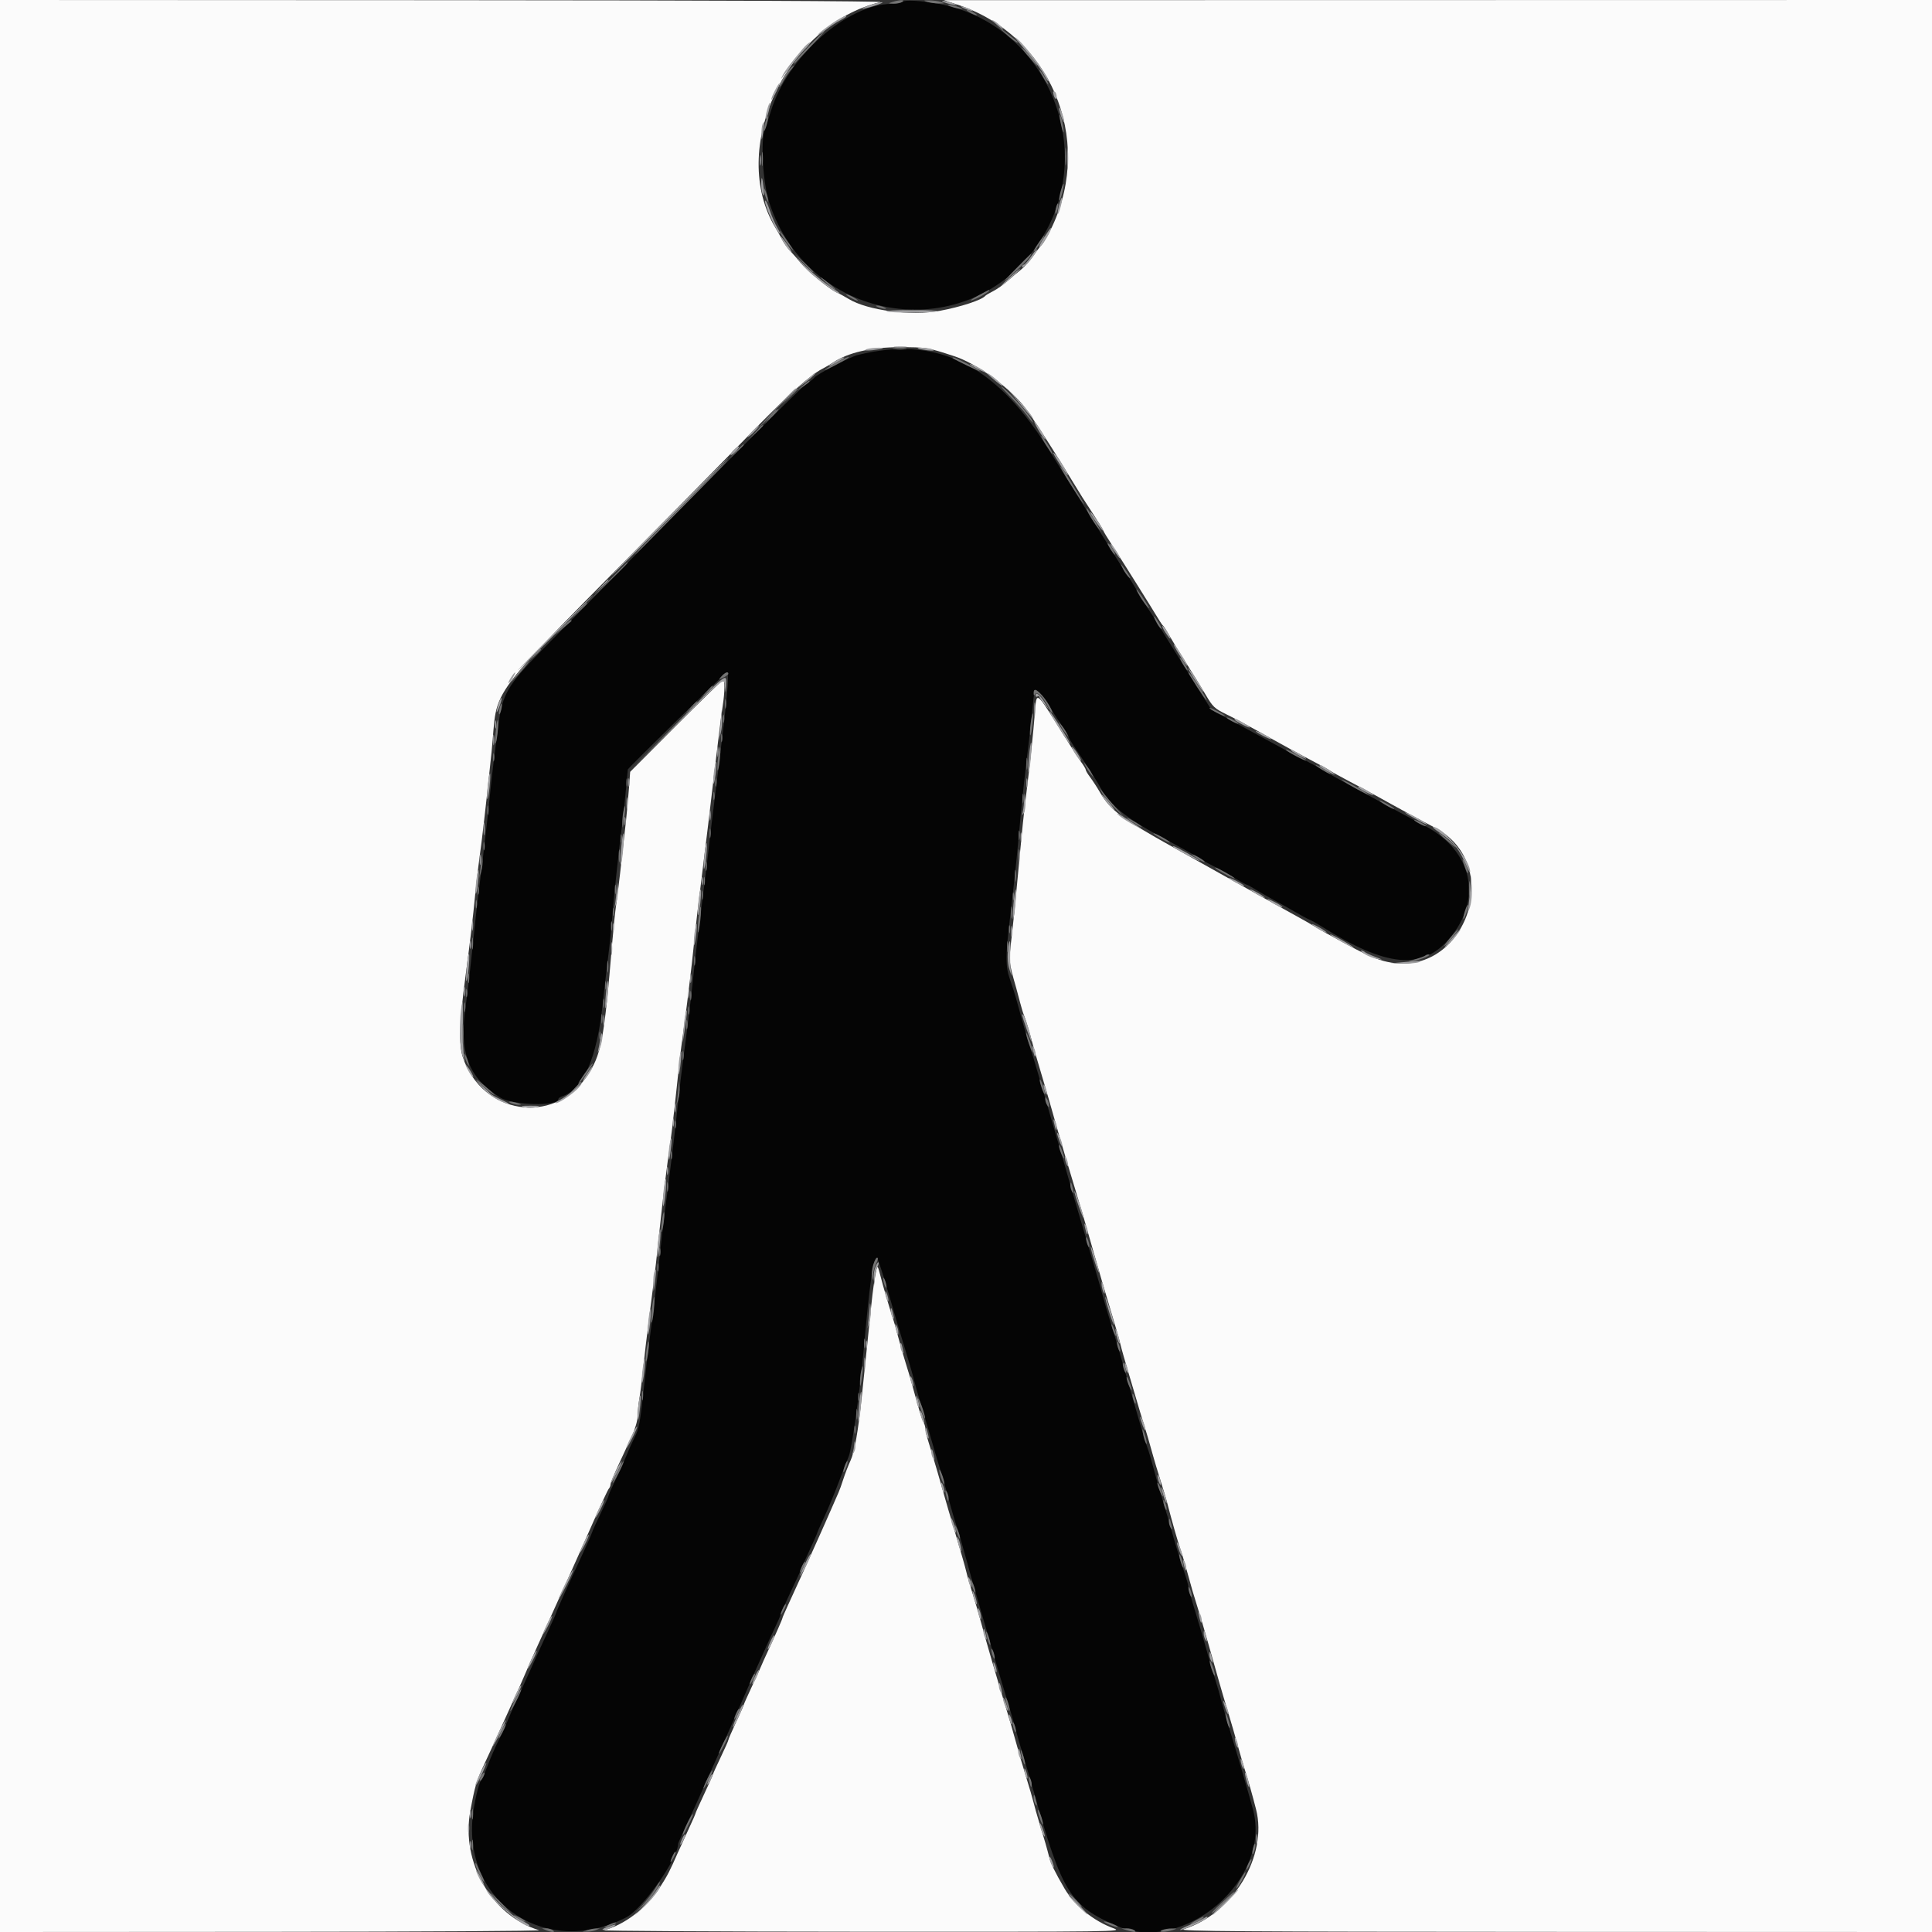 <svg id="svg" version="1.1" width="400" height="400" viewBox="0 0 400 400" xmlns="http://www.w3.org/2000/svg" xmlns:xlink="http://www.w3.org/1999/xlink" ><rect x="0" y="0" width="400" height="400" fill="#333333" stroke="none"/><g id="svgg"><path id="path0" d="M186.800 0.373 C 186.470 0.601,185.480 0.793,184.600 0.800 C 175.331 0.868,163.042 11.783,159.606 23.000 C 159.134 24.540,158.580 26.213,158.374 26.719 C 157.423 29.055,157.934 37.842,159.257 41.912 C 167.518 67.324,200.757 72.123,215.271 50.000 C 227.756 30.971,216.547 4.778,194.200 0.764 C 190.574 0.112,187.418 -0.054,186.800 0.373 M180.800 72.816 C 179.810 72.986,178.339 73.300,177.530 73.513 C 175.891 73.947,169.223 77.431,168.600 78.180 C 168.380 78.444,167.480 79.187,166.600 79.831 C 164.894 81.080,149.399 96.677,112.591 134.199 C 105.085 141.849,104.055 143.582,103.198 150.000 C 102.289 156.810,101.927 159.822,101.395 165.000 C 100.790 170.887,99.851 178.950,99.182 184.000 C 98.963 185.650,98.523 189.520,98.203 192.600 C 97.287 201.419,96.857 205.186,96.421 208.200 C 95.002 218.010,96.922 223.107,103.600 227.258 C 106.153 228.845,115.600 229.085,115.600 227.563 C 115.600 227.393,115.915 227.150,116.300 227.023 C 120.735 225.561,123.547 219.244,124.768 208.000 C 125.234 203.710,125.786 198.940,125.994 197.400 C 126.202 195.860,126.466 193.340,126.580 191.800 C 126.917 187.284,128.133 175.771,128.820 170.600 C 129.054 168.840,129.405 165.600,129.600 163.400 C 129.795 161.200,129.965 159.362,129.978 159.315 C 130.063 158.989,150.242 139.200,150.489 139.200 C 151.104 139.200,150.593 144.546,148.039 164.800 C 147.582 168.430,147.017 173.110,146.784 175.200 C 146.551 177.290,145.912 182.510,145.364 186.800 C 144.388 194.438,144.027 197.531,143.219 205.200 C 142.999 207.290,142.445 211.790,141.988 215.200 C 141.130 221.607,140.651 225.606,140.001 231.800 C 139.641 235.238,138.374 245.443,137.569 251.400 C 137.361 252.940,137.021 255.910,136.813 258.000 C 136.436 261.781,135.101 272.860,134.378 278.200 C 134.170 279.740,133.736 283.430,133.414 286.400 C 132.497 294.855,132.346 295.679,131.340 297.692 C 130.820 298.733,130.056 300.443,129.642 301.492 C 129.228 302.541,128.239 304.735,127.444 306.366 C 126.650 307.997,126.000 309.477,126.000 309.653 C 126.000 309.830,125.290 311.428,124.421 313.205 C 123.553 314.982,122.726 316.804,122.583 317.254 C 122.440 317.705,121.555 319.722,120.617 321.737 C 117.734 327.926,115.200 333.559,115.200 333.777 C 115.200 333.891,114.507 335.473,113.660 337.292 C 112.009 340.838,110.900 343.272,109.557 346.300 C 109.094 347.345,108.085 349.550,107.316 351.200 C 106.546 352.850,105.578 355.055,105.164 356.099 C 104.751 357.144,103.871 359.071,103.209 360.381 C 102.548 361.692,101.552 363.973,100.996 365.450 C 100.439 366.928,99.824 368.331,99.628 368.568 C 99.083 369.228,98.111 373.492,97.839 376.409 C 96.174 394.309,113.345 405.406,129.656 396.971 C 133.053 395.214,140.400 384.789,140.400 381.725 C 140.400 381.613,141.132 379.964,142.027 378.061 C 142.922 376.157,143.808 374.240,143.995 373.800 C 144.182 373.360,144.828 371.920,145.429 370.600 C 147.507 366.041,153.309 352.990,154.676 349.800 C 155.430 348.040,156.506 345.610,157.068 344.400 C 157.629 343.190,158.360 341.570,158.692 340.800 C 159.025 340.030,159.815 338.317,160.449 336.993 C 161.082 335.670,161.600 334.450,161.600 334.282 C 161.600 334.115,162.500 332.098,163.600 329.800 C 164.700 327.502,165.600 325.544,165.600 325.448 C 165.600 325.352,166.410 323.540,167.400 321.422 C 168.390 319.303,169.200 317.478,169.200 317.366 C 169.200 317.254,169.853 315.776,170.651 314.082 C 171.449 312.387,172.775 309.200,173.598 307.000 C 174.421 304.800,175.389 302.302,175.748 301.449 C 176.350 300.022,178.076 287.674,178.803 279.600 C 180.079 265.436,180.796 260.400,181.536 260.400 C 181.703 260.400,182.785 263.685,183.941 267.700 C 185.097 271.715,186.657 276.980,187.408 279.400 C 188.159 281.820,188.942 284.520,189.147 285.400 C 189.353 286.280,190.174 289.160,190.973 291.800 C 191.771 294.440,192.621 297.320,192.861 298.200 C 193.101 299.080,193.794 301.420,194.400 303.400 C 195.006 305.380,195.696 307.720,195.932 308.600 C 197.018 312.645,197.736 315.125,198.248 316.600 C 198.553 317.480,199.336 320.180,199.988 322.600 C 200.639 325.020,201.887 329.430,202.760 332.400 C 203.633 335.370,204.993 340.050,205.783 342.800 C 206.573 345.550,207.751 349.510,208.401 351.600 C 209.051 353.690,209.838 356.390,210.151 357.600 C 210.463 358.810,211.290 361.690,211.989 364.000 C 212.688 366.310,213.587 369.370,213.987 370.800 C 219.894 391.918,221.577 394.624,231.400 398.805 C 245.200 404.678,263.256 389.168,259.440 374.720 C 258.596 371.525,256.134 363.085,254.796 358.800 C 254.143 356.710,253.336 353.920,253.002 352.600 C 252.668 351.280,251.968 348.850,251.445 347.200 C 250.922 345.550,250.182 343.030,249.801 341.600 C 249.419 340.170,248.408 336.729,247.553 333.954 C 246.699 331.179,246.000 328.671,246.000 328.381 C 246.000 328.091,245.657 326.851,245.239 325.627 C 244.390 323.145,242.987 318.541,242.427 316.400 C 242.226 315.630,241.508 313.200,240.832 311.000 C 240.156 308.800,239.250 305.637,238.819 303.971 C 238.387 302.305,237.828 300.415,237.575 299.771 C 237.323 299.127,236.425 296.170,235.579 293.200 C 232.223 281.420,231.125 277.646,229.992 274.000 C 229.343 271.910,228.551 269.210,228.234 268.000 C 227.697 265.954,226.842 263.033,223.319 251.200 C 222.565 248.670,221.522 245.070,220.999 243.200 C 220.477 241.330,219.330 237.370,218.451 234.400 C 217.572 231.430,216.210 226.750,215.424 224.000 C 214.637 221.250,213.644 217.920,213.217 216.600 C 212.789 215.280,212.067 212.850,211.611 211.200 C 211.156 209.550,210.583 207.480,210.338 206.600 C 210.093 205.720,209.540 204.010,209.110 202.800 C 208.183 200.199,208.163 198.032,209.001 191.000 C 209.883 183.591,210.406 178.763,210.799 174.400 C 211.541 166.167,212.172 160.295,213.229 151.800 C 213.448 150.040,213.734 147.295,213.866 145.700 C 213.998 144.105,214.228 142.800,214.378 142.800 C 214.848 142.800,216.680 144.944,217.358 146.288 C 217.716 146.997,218.726 148.601,219.604 149.854 C 220.482 151.107,221.200 152.292,221.200 152.486 C 221.200 152.680,221.904 153.865,222.764 155.120 C 224.903 158.240,227.285 161.985,227.962 163.294 C 229.640 166.535,233.200 169.409,240.200 173.174 C 245.225 175.876,248.769 177.851,249.251 178.217 C 249.553 178.446,250.340 178.891,251.000 179.206 C 251.660 179.522,253.492 180.549,255.072 181.490 C 256.652 182.430,258.050 183.200,258.180 183.200 C 258.310 183.200,259.087 183.623,259.908 184.141 C 260.729 184.658,262.480 185.661,263.800 186.369 C 265.120 187.077,267.100 188.189,268.200 188.840 C 269.300 189.490,270.598 190.191,271.085 190.396 C 271.572 190.601,272.652 191.200,273.485 191.726 C 287.015 200.279,294.505 200.977,300.172 194.214 C 306.999 186.068,304.832 176.167,295.099 171.032 C 291.724 169.252,288.189 167.344,283.400 164.718 C 281.200 163.511,278.140 161.840,276.600 161.004 C 275.060 160.168,273.600 159.329,273.356 159.139 C 273.111 158.949,271.491 158.071,269.756 157.186 C 268.020 156.302,265.700 155.072,264.600 154.454 C 263.500 153.836,259.947 151.898,256.705 150.148 L 250.809 146.965 245.563 138.583 C 242.677 133.972,240.020 129.685,239.658 129.056 C 239.296 128.427,238.602 127.347,238.116 126.656 C 237.630 125.965,236.498 124.140,235.601 122.600 C 234.703 121.060,233.637 119.350,233.231 118.800 C 232.825 118.250,230.828 115.100,228.793 111.800 C 226.758 108.500,224.240 104.450,223.196 102.800 C 222.153 101.150,219.458 96.830,217.208 93.200 C 206.885 76.549,195.662 70.265,180.800 72.816 " stroke="none" fill="#050505" fill-rule="evenodd"></path><path id="path1" d="M0.000 200.000 L 0.000 400.000 56.300 399.966 C 87.265 399.947,112.150 399.793,111.600 399.625 C 101.784 396.615,95.428 385.618,97.366 375.000 C 98.325 369.751,98.622 368.756,100.291 365.200 C 101.169 363.330,102.653 360.090,103.589 358.000 C 104.524 355.910,105.833 353.030,106.497 351.600 C 107.160 350.170,108.197 347.830,108.800 346.400 C 109.403 344.970,110.474 342.540,111.181 341.000 C 111.888 339.460,113.153 336.670,113.994 334.800 C 114.835 332.930,116.421 329.420,117.520 327.000 C 118.619 324.580,120.907 319.450,122.605 315.600 C 124.302 311.750,125.851 308.429,126.046 308.220 C 126.241 308.011,126.400 307.616,126.400 307.343 C 126.400 307.069,127.136 305.260,128.035 303.323 C 128.934 301.385,130.194 298.672,130.835 297.292 C 131.480 295.905,132.000 294.104,132.000 293.259 C 132.000 292.420,132.168 290.758,132.373 289.567 C 132.578 288.375,132.949 285.420,133.198 283.000 C 133.447 280.580,133.931 276.440,134.275 273.800 C 134.619 271.160,135.053 267.740,135.241 266.200 C 135.429 264.660,135.682 262.590,135.804 261.600 C 135.925 260.610,136.296 257.190,136.627 254.000 C 137.225 248.239,138.073 241.381,138.804 236.400 C 139.013 234.970,139.451 231.280,139.776 228.200 C 140.748 218.986,140.819 218.376,141.449 213.800 C 141.782 211.380,142.139 208.680,142.241 207.800 C 142.344 206.920,142.618 204.670,142.851 202.800 C 143.084 200.930,143.436 197.780,143.634 195.800 C 144.086 191.287,144.482 187.913,145.773 177.600 C 146.337 173.090,146.990 167.690,147.223 165.600 C 147.456 163.510,147.808 160.540,148.005 159.000 C 148.203 157.460,148.563 154.490,148.806 152.400 C 149.049 150.310,149.417 147.505,149.624 146.167 C 150.078 143.232,150.111 140.800,149.697 140.800 C 149.530 140.800,145.136 145.075,139.931 150.300 L 130.469 159.800 130.220 163.200 C 130.083 165.070,129.804 168.130,129.600 170.000 C 128.674 178.492,127.934 184.808,127.584 187.200 C 127.375 188.630,127.009 192.140,126.770 195.000 C 125.051 215.608,124.511 218.430,121.427 222.943 C 114.518 233.051,99.725 230.695,95.817 218.864 C 94.954 216.249,95.103 211.697,96.366 202.200 C 97.392 194.478,97.947 189.794,98.401 185.000 C 98.589 183.020,98.944 179.960,99.190 178.200 C 99.838 173.572,100.483 167.949,101.769 155.734 C 103.289 141.301,99.063 146.917,138.438 107.005 C 145.169 100.182,153.449 91.746,156.838 88.258 C 163.017 81.898,167.835 77.614,170.157 76.413 C 170.841 76.059,171.871 75.457,172.446 75.074 C 175.570 72.997,180.356 71.887,186.200 71.885 C 191.803 71.882,191.961 71.908,197.600 73.757 C 201.986 75.194,208.306 79.693,211.814 83.876 C 213.327 85.678,217.907 92.803,224.110 103.000 C 224.378 103.440,225.453 105.099,226.499 106.686 C 227.544 108.274,228.400 109.678,228.400 109.807 C 228.400 109.936,229.362 111.518,230.537 113.321 C 232.298 116.024,238.229 125.484,240.116 128.600 C 240.382 129.040,240.715 129.490,240.856 129.600 C 240.997 129.710,241.510 130.520,241.995 131.400 C 242.480 132.280,244.018 134.800,245.413 137.000 C 246.808 139.200,248.691 142.260,249.596 143.800 C 251.101 146.360,251.473 146.712,253.921 147.900 C 255.395 148.615,258.213 150.109,260.184 151.219 C 265.198 154.044,269.363 156.321,272.369 157.882 C 273.782 158.616,275.132 159.370,275.369 159.558 C 275.606 159.746,277.510 160.797,279.600 161.894 C 281.690 162.991,284.300 164.396,285.400 165.015 C 288.446 166.729,295.223 170.412,296.829 171.226 C 312.136 178.981,303.061 203.385,286.511 198.972 C 284.115 198.333,281.736 197.179,274.200 193.002 C 273.100 192.392,272.020 191.761,271.800 191.599 C 271.580 191.438,270.320 190.713,269.000 189.987 C 266.270 188.487,263.642 187.029,261.600 185.881 C 257.569 183.616,252.390 180.719,243.000 175.477 C 232.052 169.365,229.890 167.745,227.736 164.040 C 227.148 163.028,226.247 161.643,225.734 160.962 C 225.220 160.281,224.800 159.578,224.800 159.400 C 224.800 159.222,224.387 158.519,223.883 157.838 C 223.379 157.157,221.732 154.620,220.224 152.200 C 214.366 142.802,214.626 143.007,214.267 147.488 C 213.908 151.976,213.289 157.864,212.573 163.600 C 212.230 166.350,211.865 169.500,211.762 170.600 C 211.659 171.700,211.388 174.490,211.161 176.800 C 210.934 179.110,210.585 182.800,210.385 185.000 C 210.186 187.200,209.764 191.256,209.448 194.014 C 208.845 199.266,208.824 199.029,210.410 204.600 C 210.598 205.260,210.958 206.610,211.210 207.600 C 211.462 208.590,211.820 209.760,212.006 210.200 C 212.345 211.005,213.135 213.630,213.931 216.600 C 214.167 217.480,214.900 220.000,215.559 222.200 C 216.611 225.706,217.663 229.338,218.805 233.400 C 219.480 235.802,221.296 241.920,222.842 247.000 C 223.712 249.860,224.595 252.830,224.803 253.600 C 225.012 254.370,225.732 256.890,226.404 259.200 C 227.075 261.510,227.880 264.300,228.193 265.400 C 228.505 266.500,229.392 269.470,230.163 272.000 C 230.935 274.530,231.734 277.320,231.939 278.200 C 232.143 279.080,232.961 281.960,233.756 284.600 C 234.551 287.240,235.404 290.120,235.652 291.000 C 235.901 291.880,236.336 293.320,236.620 294.200 C 237.174 295.919,238.174 299.331,238.789 301.600 C 238.998 302.370,239.649 304.530,240.236 306.400 C 240.823 308.270,241.444 310.340,241.616 311.000 C 242.734 315.296,243.770 318.923,244.473 321.000 C 244.919 322.320,245.636 324.750,246.066 326.400 C 246.496 328.050,247.286 330.750,247.822 332.400 C 248.357 334.050,249.451 337.740,250.254 340.600 C 251.057 343.460,251.973 346.700,252.291 347.800 C 252.609 348.900,253.024 350.340,253.214 351.000 C 253.405 351.660,253.945 353.460,254.415 355.000 C 254.885 356.540,255.699 359.354,256.224 361.254 C 256.749 363.153,257.433 365.493,257.745 366.454 C 258.389 368.436,259.302 371.658,260.053 374.600 C 262.518 384.263,255.298 396.226,245.071 399.424 C 243.683 399.858,256.658 399.951,321.700 399.973 L 400.000 400.000 400.000 200.000 L 400.000 0.000 297.700 0.018 L 195.400 0.036 198.200 0.952 C 217.311 7.204,226.451 28.488,217.888 46.800 C 217.117 48.450,216.151 50.160,215.743 50.600 C 215.334 51.040,214.484 52.159,213.854 53.087 C 213.224 54.015,212.144 55.222,211.454 55.768 C 210.764 56.314,209.498 57.386,208.640 58.150 C 207.781 58.914,206.431 59.868,205.640 60.270 C 204.848 60.671,204.110 61.110,204.000 61.244 C 203.291 62.109,198.946 63.542,194.576 64.351 C 188.626 65.453,179.587 64.272,175.690 61.885 C 174.870 61.382,173.750 60.775,173.200 60.534 C 171.727 59.888,167.182 56.165,165.800 54.471 C 165.140 53.662,164.144 52.520,163.586 51.934 C 163.028 51.348,162.312 50.358,161.995 49.734 C 161.678 49.110,161.036 47.970,160.570 47.200 C 150.726 30.961,162.765 5.030,182.278 0.438 C 183.190 0.224,146.963 0.064,91.900 0.040 L 0.000 0.000 0.000 200.000 M181.469 262.800 C 181.060 264.680,180.725 267.000,180.399 270.200 C 179.950 274.615,178.910 284.623,178.424 289.200 C 177.653 296.477,176.922 300.612,176.091 302.400 C 175.631 303.390,174.968 305.100,174.618 306.200 C 174.268 307.300,173.816 308.560,173.613 309.000 C 173.410 309.440,172.858 310.700,172.387 311.800 C 171.917 312.900,171.205 314.520,170.805 315.400 C 170.406 316.280,169.805 317.630,169.469 318.400 C 168.642 320.298,164.597 329.213,163.162 332.301 C 162.523 333.677,162.000 334.886,162.000 334.989 C 162.000 335.189,160.587 338.402,158.918 342.000 C 158.356 343.210,157.750 344.560,157.572 345.000 C 157.393 345.440,156.516 347.364,155.623 349.276 C 154.731 351.188,154.000 352.835,154.000 352.936 C 154.000 353.038,153.280 354.665,152.400 356.552 C 151.520 358.439,150.800 360.102,150.800 360.247 C 150.800 360.392,150.080 362.012,149.200 363.847 C 148.320 365.683,147.600 367.276,147.600 367.389 C 147.600 367.503,146.790 369.317,145.800 371.422 C 144.810 373.526,144.000 375.336,144.000 375.443 C 144.000 375.549,143.394 376.934,142.653 378.518 C 141.913 380.103,140.910 382.300,140.424 383.400 C 138.588 387.563,138.227 388.262,136.597 390.804 C 133.887 395.033,129.193 398.604,125.000 399.626 C 124.340 399.786,148.280 399.930,178.200 399.945 C 231.435 399.971,232.556 399.955,230.561 399.237 C 226.443 397.754,222.441 394.510,220.399 391.000 C 218.374 387.518,217.575 385.877,217.218 384.470 C 216.745 382.602,216.257 380.908,215.182 377.400 C 214.710 375.860,214.175 373.970,213.992 373.200 C 213.809 372.430,213.099 370.000,212.414 367.800 C 211.729 365.600,210.809 362.450,210.370 360.800 C 209.931 359.150,208.963 355.820,208.217 353.400 C 206.449 347.657,204.148 339.768,203.142 336.000 C 202.702 334.350,201.911 331.650,201.385 330.000 C 200.858 328.350,200.261 326.280,200.058 325.400 C 199.855 324.520,199.039 321.640,198.244 319.000 C 197.449 316.360,196.597 313.480,196.350 312.600 C 195.033 307.900,193.177 301.561,192.177 298.346 C 191.859 297.327,191.600 296.199,191.600 295.841 C 191.600 295.482,191.430 294.877,191.221 294.495 C 190.842 293.798,190.307 292.051,188.989 287.200 C 188.601 285.770,187.936 283.520,187.512 282.200 C 187.089 280.880,186.389 278.450,185.958 276.800 C 185.527 275.150,185.017 273.350,184.826 272.800 C 184.230 271.088,182.826 266.302,182.244 264.000 C 181.785 262.185,181.649 261.975,181.469 262.800 " stroke="none" fill="#fbfbfb" fill-rule="evenodd"></path><path id="path2" d="M163.381 82.100 L 161.800 83.800 163.500 82.219 C 165.081 80.748,165.384 80.400,165.081 80.400 C 165.016 80.400,164.251 81.165,163.381 82.100 M158.386 87.100 L 156.200 89.400 158.500 87.214 C 160.637 85.182,160.983 84.800,160.686 84.800 C 160.624 84.800,159.589 85.835,158.386 87.100 M110.575 135.700 L 109.400 137.000 110.700 135.825 C 111.912 134.730,112.184 134.400,111.875 134.400 C 111.806 134.400,111.221 134.985,110.575 135.700 M118.975 225.300 L 117.800 226.600 119.100 225.425 C 120.312 224.330,120.584 224.000,120.275 224.000 C 120.206 224.000,119.621 224.585,118.975 225.300 M222.400 393.400 C 223.146 394.170,223.847 394.800,223.957 394.800 C 224.067 394.800,223.546 394.170,222.800 393.400 C 222.054 392.630,221.353 392.000,221.243 392.000 C 221.133 392.000,221.654 392.630,222.400 393.400 " stroke="none" fill="#7c7c7d" fill-rule="evenodd"></path><path id="path3" d="M195.200 0.349 C 195.530 0.546,196.430 0.820,197.200 0.956 C 198.144 1.123,198.340 1.092,197.800 0.861 C 196.563 0.332,194.490 -0.077,195.200 0.349 M180.075 1.073 C 177.511 1.980,178.259 2.084,181.016 1.204 C 182.327 0.786,183.040 0.448,182.600 0.453 C 182.160 0.459,181.024 0.738,180.075 1.073 M199.200 1.533 C 199.530 1.736,200.250 2.024,200.800 2.171 C 201.495 2.357,201.617 2.325,201.200 2.067 C 200.870 1.864,200.150 1.576,199.600 1.429 C 198.905 1.243,198.783 1.275,199.200 1.533 M173.800 3.878 C 172.337 4.666,168.968 7.200,169.385 7.200 C 169.550 7.200,170.341 6.685,171.142 6.055 C 171.944 5.425,173.185 4.610,173.900 4.245 C 174.615 3.879,175.200 3.494,175.200 3.390 C 175.200 3.131,175.165 3.143,173.800 3.878 M205.400 4.257 C 207.437 6.064,208.187 6.591,207.402 5.663 C 206.966 5.148,206.247 4.541,205.804 4.314 C 205.362 4.087,205.180 4.062,205.400 4.257 M210.629 8.412 C 211.085 8.955,212.369 10.480,213.482 11.800 C 214.595 13.120,215.801 14.785,216.163 15.500 C 216.525 16.215,216.911 16.800,217.021 16.800 C 217.806 16.800,212.358 9.396,210.545 7.998 C 209.933 7.527,209.948 7.601,210.629 8.412 M166.141 10.161 C 163.639 13.143,162.508 14.645,162.043 15.600 C 161.495 16.724,161.385 16.853,164.078 13.214 C 164.805 12.232,165.998 10.837,166.728 10.114 C 167.459 9.391,167.883 8.800,167.670 8.800 C 167.457 8.800,166.769 9.412,166.141 10.161 M160.380 18.839 C 159.920 19.740,159.613 20.546,159.697 20.630 C 159.781 20.714,160.241 19.976,160.719 18.991 C 161.809 16.747,161.515 16.615,160.380 18.839 M218.028 19.076 C 218.118 20.115,218.744 20.996,218.772 20.124 C 218.787 19.642,218.620 19.136,218.400 19.000 C 218.180 18.864,218.013 18.898,218.028 19.076 M158.800 22.800 C 158.551 23.724,158.426 24.559,158.521 24.655 C 158.617 24.750,158.890 24.063,159.127 23.127 C 159.365 22.191,159.490 21.357,159.406 21.273 C 159.322 21.188,159.049 21.876,158.800 22.800 M219.261 22.400 C 219.261 22.730,219.503 23.630,219.800 24.400 C 220.097 25.170,220.339 25.530,220.339 25.200 C 220.339 24.870,220.097 23.970,219.800 23.200 C 219.503 22.430,219.261 22.070,219.261 22.400 M157.849 25.815 C 157.712 26.173,157.624 27.126,157.653 27.933 C 157.701 29.244,157.738 29.187,157.995 27.400 C 158.303 25.271,158.255 24.758,157.849 25.815 M220.944 32.800 C 220.944 34.890,221.012 35.745,221.094 34.700 C 221.176 33.655,221.176 31.945,221.094 30.900 C 221.012 29.855,220.944 30.710,220.944 32.800 M157.309 33.200 C 157.309 34.190,157.387 34.595,157.482 34.100 C 157.578 33.605,157.578 32.795,157.482 32.300 C 157.387 31.805,157.309 32.210,157.309 33.200 M157.606 38.233 C 157.609 39.095,157.770 40.049,157.963 40.354 C 158.178 40.693,158.232 40.149,158.104 38.954 C 157.842 36.517,157.598 36.164,157.606 38.233 M219.273 42.473 C 219.035 43.409,218.910 44.243,218.994 44.327 C 219.078 44.412,219.351 43.724,219.600 42.800 C 219.849 41.876,219.974 41.041,219.879 40.945 C 219.783 40.850,219.510 41.537,219.273 42.473 M158.400 41.729 C 158.400 42.811,160.979 48.400,161.479 48.400 C 161.589 48.400,161.327 47.803,160.896 47.072 C 160.465 46.342,159.803 44.812,159.424 43.672 C 158.857 41.964,158.400 41.097,158.400 41.729 M216.130 49.223 C 214.736 51.393,214.866 51.983,216.278 49.897 C 217.140 48.624,217.824 47.177,217.543 47.223 C 217.464 47.236,216.829 48.136,216.130 49.223 M161.600 48.949 C 161.600 49.396,163.705 52.429,163.888 52.245 C 163.982 52.151,163.506 51.311,162.829 50.377 C 162.153 49.444,161.600 48.801,161.600 48.949 M213.400 53.200 C 212.790 54.080,212.136 54.800,211.946 54.800 C 211.756 54.800,211.607 55.025,211.616 55.300 C 211.633 55.809,213.740 53.572,214.442 52.300 C 215.135 51.045,214.535 51.563,213.400 53.200 M165.866 54.453 C 166.489 55.252,167.540 56.350,168.200 56.892 C 170.929 59.132,173.290 60.800,173.731 60.799 C 173.989 60.798,173.570 60.415,172.800 59.947 C 170.975 58.839,167.748 56.186,166.066 54.409 L 164.731 53.000 165.866 54.453 M208.800 57.663 C 207.590 58.784,206.960 59.453,207.400 59.150 C 208.397 58.464,211.472 55.606,211.200 55.617 C 211.090 55.622,210.010 56.542,208.800 57.663 M183.517 64.472 C 184.383 64.816,192.691 64.807,193.926 64.460 C 194.436 64.317,192.148 64.200,188.843 64.200 C 185.538 64.200,183.141 64.322,183.517 64.472 M185.300 71.887 C 185.905 71.978,186.895 71.978,187.500 71.887 C 188.105 71.795,187.610 71.720,186.400 71.720 C 185.190 71.720,184.695 71.795,185.300 71.887 M179.246 72.363 C 178.907 72.578,179.451 72.632,180.646 72.504 C 181.721 72.388,182.675 72.228,182.767 72.147 C 183.129 71.828,179.765 72.035,179.246 72.363 M190.033 72.145 C 190.125 72.225,191.001 72.392,191.979 72.518 C 193.130 72.665,193.554 72.616,193.179 72.379 C 192.645 72.040,189.658 71.819,190.033 72.145 M172.900 74.796 C 171.094 75.897,171.263 76.166,173.100 75.114 C 174.948 74.056,175.023 74.000,174.567 74.001 C 174.365 74.002,173.615 74.360,172.900 74.796 M200.800 75.384 C 200.800 75.494,201.520 75.951,202.400 76.400 C 203.280 76.849,204.000 77.126,204.000 77.016 C 204.000 76.906,203.280 76.449,202.400 76.000 C 201.520 75.551,200.800 75.274,200.800 75.384 M166.800 78.854 L 165.000 80.485 166.694 79.213 C 168.168 78.107,169.114 77.174,168.724 77.212 C 168.656 77.219,167.790 77.958,166.800 78.854 M204.400 77.325 C 204.400 77.423,205.255 78.191,206.300 79.032 C 207.345 79.872,207.840 80.145,207.400 79.637 C 206.574 78.683,204.400 77.008,204.400 77.325 M160.992 84.100 L 157.400 87.800 161.100 84.208 C 164.536 80.872,164.982 80.400,164.692 80.400 C 164.632 80.400,162.967 82.065,160.992 84.100 M210.837 83.200 C 214.020 86.991,214.192 87.173,213.664 86.200 C 213.426 85.760,212.125 84.230,210.774 82.800 L 208.318 80.200 210.837 83.200 M214.861 88.823 C 215.362 89.715,216.028 90.658,216.340 90.917 C 216.653 91.176,216.328 90.445,215.620 89.294 C 214.101 86.826,213.544 86.480,214.861 88.823 M155.578 89.463 C 154.668 90.430,154.518 90.714,155.137 90.300 C 155.977 89.738,157.461 88.000,157.101 88.000 C 157.022 88.000,156.337 88.658,155.578 89.463 M151.832 93.222 C 151.409 93.648,151.153 94.087,151.263 94.197 C 151.373 94.307,151.886 93.948,152.401 93.398 C 153.494 92.235,152.971 92.073,151.832 93.222 M218.071 93.800 C 218.280 94.445,220.850 98.400,221.060 98.400 C 221.334 98.400,219.707 95.582,218.751 94.400 C 218.305 93.850,217.999 93.580,218.071 93.800 M138.392 107.048 C 131.686 113.785,126.380 119.228,126.600 119.144 C 127.065 118.967,151.066 94.800,150.777 94.800 C 150.670 94.800,145.097 100.312,138.392 107.048 M226.273 107.100 C 227.308 108.745,228.400 110.145,228.400 109.826 C 228.400 109.462,226.022 106.000,225.772 106.000 C 225.667 106.000,225.893 106.495,226.273 107.100 M230.585 113.900 C 231.202 114.835,231.783 115.600,231.876 115.600 C 232.164 115.600,230.633 113.166,230.032 112.669 C 229.720 112.411,229.968 112.965,230.585 113.900 M124.378 121.500 L 123.000 123.000 124.500 121.622 C 125.325 120.863,126.000 120.188,126.000 120.122 C 126.000 119.816,125.662 120.104,124.378 121.500 M114.800 131.000 C 110.514 135.290,107.098 138.800,107.208 138.800 C 107.318 138.800,110.914 135.290,115.200 131.000 C 119.486 126.710,122.902 123.200,122.792 123.200 C 122.682 123.200,119.086 126.710,114.800 131.000 M241.292 130.971 C 241.786 131.726,242.243 132.290,242.308 132.226 C 242.507 132.027,241.019 129.605,240.696 129.603 C 240.529 129.601,240.797 130.217,241.292 130.971 M243.819 135.000 C 244.626 136.320,245.469 137.580,245.693 137.800 C 246.391 138.487,244.250 134.848,243.277 133.695 C 242.769 133.093,243.013 133.680,243.819 135.000 M246.238 138.900 C 247.059 140.342,248.955 143.200,249.091 143.200 C 249.280 143.200,249.039 142.769,247.471 140.300 C 246.408 138.624,245.483 137.575,246.238 138.900 M105.814 140.235 C 105.441 140.804,105.205 141.338,105.289 141.422 C 105.373 141.507,105.758 141.041,106.144 140.388 C 107.006 138.928,106.748 138.809,105.814 140.235 M139.997 149.900 L 130.200 159.800 139.803 150.300 C 150.412 139.805,149.890 140.210,150.109 142.300 C 150.252 143.674,150.271 143.641,150.333 141.900 C 150.426 139.259,150.856 138.926,139.997 149.900 M214.400 143.990 C 214.400 144.242,214.580 144.336,214.800 144.200 C 215.020 144.064,215.201 144.098,215.202 144.276 C 215.203 144.454,215.662 145.140,216.222 145.800 L 217.239 147.000 216.291 145.424 C 215.342 143.846,214.400 143.132,214.400 143.990 M103.246 145.639 C 103.001 146.343,102.813 147.118,102.828 147.360 C 102.844 147.602,103.114 147.096,103.430 146.235 C 103.745 145.374,103.933 144.600,103.848 144.515 C 103.762 144.429,103.492 144.935,103.246 145.639 M214.124 147.000 C 214.126 148.320,214.201 148.812,214.290 148.093 C 214.379 147.374,214.377 146.294,214.286 145.693 C 214.195 145.092,214.122 145.680,214.124 147.000 M149.265 148.600 C 149.225 149.480,149.106 150.920,149.002 151.800 L 148.812 153.400 149.223 151.800 C 149.448 150.920,149.567 149.480,149.486 148.600 L 149.340 147.000 149.265 148.600 M217.586 147.948 C 218.186 149.100,221.120 153.662,221.463 153.975 C 221.891 154.367,220.776 152.390,219.152 149.877 C 217.448 147.241,216.804 146.448,217.586 147.948 M102.493 150.000 C 102.493 150.770,102.575 151.085,102.676 150.700 C 102.776 150.315,102.776 149.685,102.676 149.300 C 102.575 148.915,102.493 149.230,102.493 150.000 M255.600 148.992 C 255.600 149.097,256.320 149.551,257.200 150.000 C 259.183 151.012,259.300 150.774,257.377 149.640 C 255.912 148.775,255.600 148.661,255.600 148.992 M260.000 151.384 C 260.000 151.494,260.720 151.951,261.600 152.400 C 262.480 152.849,263.200 153.126,263.200 153.016 C 263.200 152.906,262.480 152.449,261.600 152.000 C 260.720 151.551,260.000 151.274,260.000 151.384 M102.109 153.200 C 102.109 154.190,102.187 154.595,102.282 154.100 C 102.378 153.605,102.378 152.795,102.282 152.300 C 102.187 151.805,102.109 152.210,102.109 153.200 M213.035 156.635 C 212.883 158.316,212.841 159.774,212.942 159.876 C 213.043 159.977,213.255 158.688,213.412 157.012 C 213.569 155.336,213.611 153.877,213.505 153.771 C 213.399 153.666,213.188 154.954,213.035 156.635 M148.509 155.600 C 148.509 156.590,148.587 156.995,148.682 156.500 C 148.778 156.005,148.778 155.195,148.682 154.700 C 148.587 154.205,148.509 154.610,148.509 155.600 M222.410 155.727 C 222.889 156.539,223.468 157.319,223.698 157.460 C 224.246 157.799,222.757 155.269,222.070 154.695 C 221.778 154.451,221.931 154.916,222.410 155.727 M267.600 155.621 C 268.642 156.330,270.400 157.228,270.400 157.050 C 270.400 156.828,267.639 155.198,267.277 155.206 C 267.125 155.209,267.270 155.396,267.600 155.621 M147.815 159.815 C 147.661 161.054,147.617 162.150,147.719 162.252 C 147.820 162.354,148.030 161.423,148.185 160.185 C 148.339 158.946,148.383 157.850,148.281 157.748 C 148.180 157.646,147.970 158.577,147.815 159.815 M273.200 158.560 C 273.200 158.769,275.963 160.400,276.316 160.400 C 276.464 160.400,275.923 159.950,275.114 159.400 C 273.697 158.437,273.200 158.219,273.200 158.560 M100.987 162.587 C 100.831 164.044,100.789 165.323,100.895 165.428 C 101.001 165.534,101.210 164.423,101.360 162.960 C 101.510 161.497,101.551 160.218,101.452 160.118 C 101.352 160.019,101.143 161.129,100.987 162.587 M130.093 162.000 C 130.093 162.770,130.175 163.085,130.276 162.700 C 130.376 162.315,130.376 161.685,130.276 161.300 C 130.175 160.915,130.093 161.230,130.093 162.000 M212.501 162.200 C 212.505 163.080,212.587 163.393,212.683 162.895 C 212.779 162.398,212.775 161.678,212.675 161.295 C 212.575 160.913,212.496 161.320,212.501 162.200 M281.200 162.992 C 281.200 163.097,281.920 163.551,282.800 164.000 C 284.783 165.012,284.900 164.774,282.977 163.640 C 281.512 162.775,281.200 162.661,281.200 162.992 M212.067 165.400 C 212.024 166.280,211.889 167.450,211.767 168.000 C 211.577 168.857,211.609 168.899,211.994 168.297 C 212.241 167.910,212.376 166.740,212.294 165.697 C 212.148 163.853,212.142 163.845,212.067 165.400 M129.720 166.400 C 129.720 167.610,129.795 168.105,129.887 167.500 C 129.978 166.895,129.978 165.905,129.887 165.300 C 129.795 164.695,129.720 165.190,129.720 166.400 M228.000 164.496 C 228.000 164.621,228.630 165.478,229.400 166.400 C 230.170 167.322,230.793 167.924,230.783 167.738 C 230.765 167.358,228.000 164.138,228.000 164.496 M146.909 168.800 C 146.909 169.790,146.987 170.195,147.082 169.700 C 147.178 169.205,147.178 168.395,147.082 167.900 C 146.987 167.405,146.909 167.810,146.909 168.800 M291.000 168.292 C 291.220 168.500,292.480 169.247,293.800 169.952 C 295.120 170.658,295.840 170.942,295.400 170.585 C 294.496 169.852,290.381 167.707,291.000 168.292 M232.046 169.136 C 232.571 169.541,233.900 170.361,235.000 170.958 C 237.130 172.114,236.757 171.794,233.532 169.700 C 231.341 168.277,230.539 167.973,232.046 169.136 M129.293 170.000 C 129.293 170.770,129.375 171.085,129.476 170.700 C 129.576 170.315,129.576 169.685,129.476 169.300 C 129.375 168.915,129.293 169.230,129.293 170.000 M100.120 171.600 C 100.120 172.810,100.195 173.305,100.287 172.700 C 100.378 172.095,100.378 171.105,100.287 170.500 C 100.195 169.895,100.120 170.390,100.120 171.600 M297.844 172.241 C 300.985 174.341,302.102 175.714,303.673 179.400 C 304.048 180.280,304.365 180.797,304.378 180.549 C 304.495 178.183,298.766 171.200,296.708 171.200 C 296.477 171.200,296.988 171.668,297.844 172.241 M211.301 173.400 C 211.305 174.280,211.387 174.593,211.483 174.095 C 211.579 173.598,211.575 172.878,211.475 172.495 C 211.375 172.113,211.296 172.520,211.301 173.400 M128.600 175.600 C 128.442 177.385,128.403 178.936,128.513 179.046 C 128.623 179.156,128.842 177.785,129.000 176.000 C 129.158 174.215,129.197 172.664,129.087 172.554 C 128.977 172.444,128.758 173.815,128.600 175.600 M145.840 177.040 C 145.690 178.503,145.649 179.782,145.748 179.882 C 145.848 179.981,146.057 178.871,146.213 177.413 C 146.369 175.956,146.411 174.677,146.305 174.572 C 146.199 174.466,145.990 175.577,145.840 177.040 M210.920 177.200 C 210.920 178.410,210.995 178.905,211.087 178.300 C 211.178 177.695,211.178 176.705,211.087 176.100 C 210.995 175.495,210.920 175.990,210.920 177.200 M242.833 175.341 C 243.353 175.781,248.400 178.436,248.400 178.269 C 248.400 178.027,243.396 175.200,242.968 175.200 C 242.802 175.200,242.742 175.264,242.833 175.341 M99.309 178.000 C 99.309 178.990,99.387 179.395,99.482 178.900 C 99.578 178.405,99.578 177.595,99.482 177.100 C 99.387 176.605,99.309 177.010,99.309 178.000 M98.600 182.400 C 98.444 183.747,98.401 184.934,98.505 185.038 C 98.609 185.142,98.819 184.122,98.971 182.771 C 99.124 181.421,99.167 180.234,99.067 180.133 C 98.966 180.033,98.756 181.053,98.600 182.400 M145.293 182.400 C 145.293 183.170,145.375 183.485,145.476 183.100 C 145.576 182.715,145.576 182.085,145.476 181.700 C 145.375 181.315,145.293 181.630,145.293 182.400 M304.349 184.400 C 304.211 186.270,303.982 188.250,303.841 188.800 C 303.700 189.350,303.864 189.080,304.207 188.200 C 304.614 187.153,304.790 185.632,304.715 183.800 L 304.600 181.000 304.349 184.400 M254.400 181.784 C 254.400 181.894,255.120 182.351,256.000 182.800 C 256.880 183.249,257.600 183.526,257.600 183.416 C 257.600 183.306,256.880 182.849,256.000 182.400 C 255.120 181.951,254.400 181.674,254.400 181.784 M127.667 184.050 C 127.630 184.847,127.511 186.108,127.401 186.850 L 127.203 188.200 127.623 186.860 C 127.854 186.123,127.974 184.863,127.889 184.060 L 127.734 182.600 127.667 184.050 M144.613 186.613 C 144.457 188.071,144.414 189.347,144.516 189.450 C 144.619 189.552,144.831 188.444,144.987 186.987 C 145.143 185.529,145.186 184.253,145.084 184.150 C 144.981 184.048,144.769 185.156,144.613 186.613 M209.835 187.035 C 209.683 188.716,209.641 190.174,209.742 190.276 C 209.843 190.377,210.055 189.088,210.212 187.412 C 210.369 185.736,210.411 184.277,210.305 184.171 C 210.199 184.066,209.988 185.354,209.835 187.035 M258.800 184.135 C 258.800 184.406,261.674 186.059,261.846 185.887 C 261.926 185.808,261.273 185.339,260.396 184.846 C 259.518 184.352,258.800 184.033,258.800 184.135 M262.400 186.152 C 262.400 186.453,265.295 188.038,265.489 187.844 C 265.593 187.741,264.940 187.280,264.039 186.820 C 263.137 186.360,262.400 186.060,262.400 186.152 M97.709 191.600 C 97.709 192.590,97.787 192.995,97.882 192.500 C 97.978 192.005,97.978 191.195,97.882 190.700 C 97.787 190.205,97.709 190.610,97.709 191.600 M126.893 192.000 C 126.893 192.770,126.975 193.085,127.076 192.700 C 127.176 192.315,127.176 191.685,127.076 191.300 C 126.975 190.915,126.893 191.230,126.893 192.000 M143.872 192.604 C 143.727 193.482,143.629 194.740,143.653 195.400 C 143.678 196.060,143.855 195.520,144.048 194.200 C 144.440 191.515,144.285 190.107,143.872 192.604 M209.309 192.800 C 209.309 193.790,209.387 194.195,209.482 193.700 C 209.578 193.205,209.578 192.395,209.482 191.900 C 209.387 191.405,209.309 191.810,209.309 192.800 M271.600 191.335 C 271.600 191.606,274.474 193.259,274.646 193.087 C 274.726 193.008,274.073 192.539,273.196 192.046 C 272.318 191.552,271.600 191.233,271.600 191.335 M300.227 194.705 C 299.046 196.078,298.780 196.518,299.563 195.800 C 300.750 194.713,302.639 192.393,302.327 192.405 C 302.257 192.408,301.312 193.443,300.227 194.705 M275.400 193.496 C 275.620 193.725,276.880 194.501,278.200 195.221 C 279.520 195.941,280.420 196.348,280.200 196.125 C 279.980 195.902,278.720 195.126,277.400 194.400 C 276.080 193.674,275.180 193.267,275.400 193.496 M97.293 195.600 C 97.293 196.370,97.375 196.685,97.476 196.300 C 97.576 195.915,97.576 195.285,97.476 194.900 C 97.375 194.515,97.293 194.830,97.293 195.600 M126.520 196.400 C 126.520 197.610,126.595 198.105,126.687 197.500 C 126.778 196.895,126.778 195.905,126.687 195.300 C 126.595 194.695,126.520 195.190,126.520 196.400 M208.688 196.967 C 208.545 198.354,208.672 199.757,209.041 200.867 C 209.509 202.275,209.565 202.337,209.338 201.200 C 209.184 200.430,209.100 198.675,209.150 197.300 C 209.263 194.226,208.991 194.030,208.688 196.967 M282.600 197.566 C 283.260 197.979,284.430 198.425,285.200 198.555 C 286.412 198.760,286.349 198.698,284.728 198.096 C 283.699 197.713,282.724 197.265,282.562 197.100 C 282.399 196.935,282.072 196.803,281.833 196.807 C 281.595 196.810,281.940 197.152,282.600 197.566 M96.658 199.959 C 96.507 201.586,96.461 202.995,96.557 203.090 C 96.806 203.339,97.321 198.163,97.110 197.530 C 97.013 197.239,96.810 198.332,96.658 199.959 M290.600 199.200 L 287.800 199.459 290.400 199.501 C 291.830 199.525,293.360 199.389,293.800 199.200 C 294.675 198.824,294.670 198.824,290.600 199.200 M142.901 202.600 C 142.905 203.480,142.987 203.793,143.083 203.295 C 143.179 202.798,143.175 202.078,143.075 201.695 C 142.975 201.313,142.896 201.720,142.901 202.600 M125.458 205.559 C 125.307 207.186,125.261 208.595,125.357 208.690 C 125.606 208.939,126.121 203.763,125.910 203.130 C 125.813 202.839,125.610 203.932,125.458 205.559 M96.101 205.400 C 96.105 206.280,96.187 206.593,96.283 206.095 C 96.379 205.598,96.375 204.878,96.275 204.495 C 96.175 204.113,96.096 204.520,96.101 205.400 M142.501 205.800 C 142.505 206.680,142.587 206.993,142.683 206.495 C 142.779 205.998,142.775 205.278,142.675 204.895 C 142.575 204.513,142.496 204.920,142.501 205.800 M95.454 209.056 C 95.026 212.183,95.226 217.314,95.834 218.800 C 96.325 219.999,96.364 220.028,96.104 219.000 C 95.937 218.340,95.812 215.415,95.826 212.500 C 95.854 206.643,95.824 206.360,95.454 209.056 M141.878 210.081 C 141.759 210.587,141.567 212.260,141.452 213.800 C 141.254 216.463,141.271 216.425,141.795 213.006 C 142.314 209.616,142.359 208.055,141.878 210.081 M124.914 211.400 C 124.917 212.500,124.995 212.903,125.087 212.295 C 125.179 211.686,125.177 210.786,125.082 210.295 C 124.987 209.803,124.911 210.300,124.914 211.400 M211.605 210.033 C 211.624 210.599,213.566 216.087,213.576 215.600 C 213.592 214.831,212.250 210.516,211.880 210.147 C 211.726 209.993,211.602 209.942,211.605 210.033 M124.314 215.000 C 124.164 215.880,123.939 217.050,123.813 217.600 C 123.687 218.150,123.864 217.880,124.207 217.000 C 124.550 216.120,124.776 214.950,124.709 214.400 C 124.615 213.634,124.523 213.774,124.314 215.000 M213.844 217.400 C 214.173 218.871,214.402 219.190,214.394 218.167 C 214.391 217.745,214.205 217.130,213.982 216.800 C 213.685 216.362,213.648 216.524,213.844 217.400 M140.672 219.004 C 140.527 219.882,140.430 221.230,140.455 222.000 C 140.484 222.878,140.629 222.430,140.844 220.800 C 141.224 217.915,141.087 216.489,140.672 219.004 M96.403 220.490 C 96.401 220.650,96.759 221.370,97.199 222.090 C 97.638 222.811,97.996 223.220,97.996 223.000 C 97.995 222.780,97.637 222.060,97.200 221.400 C 96.763 220.740,96.404 220.331,96.403 220.490 M121.385 222.500 C 120.768 223.435,120.520 223.989,120.832 223.731 C 121.433 223.234,122.964 220.800,122.676 220.800 C 122.583 220.800,122.002 221.565,121.385 222.500 M99.800 225.134 C 101.392 226.859,103.294 228.064,105.200 228.555 C 105.750 228.697,105.216 228.353,104.014 227.791 C 102.812 227.229,101.728 226.641,101.606 226.485 C 101.484 226.328,100.667 225.570,99.792 224.801 L 98.200 223.401 99.800 225.134 M118.680 225.776 C 117.844 226.515,116.584 227.404,115.880 227.751 C 115.176 228.098,114.838 228.386,115.128 228.391 C 115.775 228.402,118.721 226.403,119.762 225.247 C 120.868 224.018,120.424 224.236,118.680 225.776 M216.056 224.800 C 216.056 225.130,216.211 225.760,216.400 226.200 C 216.617 226.704,216.744 226.778,216.744 226.400 C 216.744 226.070,216.589 225.440,216.400 225.000 C 216.183 224.496,216.056 224.422,216.056 224.800 M139.701 229.400 C 139.705 230.280,139.787 230.593,139.883 230.095 C 139.979 229.598,139.975 228.878,139.875 228.495 C 139.775 228.113,139.696 228.520,139.701 229.400 M108.613 229.254 C 109.280 229.432,110.360 229.431,111.013 229.253 C 111.970 228.991,111.736 228.928,109.800 228.930 C 107.845 228.931,107.625 228.991,108.613 229.254 M139.293 232.400 C 139.293 233.170,139.375 233.485,139.476 233.100 C 139.576 232.715,139.576 232.085,139.476 231.700 C 139.375 231.315,139.293 231.630,139.293 232.400 M218.244 232.600 C 218.573 234.071,218.802 234.390,218.794 233.367 C 218.791 232.945,218.605 232.330,218.382 232.000 C 218.085 231.562,218.048 231.724,218.244 232.600 M218.863 234.600 C 218.862 234.820,219.103 235.630,219.400 236.400 C 219.697 237.170,219.945 237.530,219.952 237.200 C 219.958 236.870,219.717 236.060,219.414 235.400 C 219.112 234.740,218.864 234.380,218.863 234.600 M138.653 236.836 C 138.514 237.531,138.423 238.753,138.451 239.550 C 138.485 240.530,138.610 240.163,138.835 238.418 C 139.189 235.683,139.077 234.713,138.653 236.836 M220.456 239.600 C 220.456 239.930,220.611 240.560,220.800 241.000 C 221.017 241.504,221.144 241.578,221.144 241.200 C 221.144 240.870,220.989 240.240,220.800 239.800 C 220.583 239.296,220.456 239.222,220.456 239.600 M138.093 242.400 C 138.093 243.170,138.175 243.485,138.276 243.100 C 138.376 242.715,138.376 242.085,138.276 241.700 C 138.175 241.315,138.093 241.630,138.093 242.400 M137.392 246.538 C 137.239 247.969,137.194 249.378,137.293 249.670 C 137.391 249.961,137.603 248.878,137.764 247.261 C 137.925 245.645,137.969 244.236,137.863 244.130 C 137.757 244.024,137.545 245.108,137.392 246.538 M222.430 246.622 C 222.413 246.854,222.837 248.294,223.370 249.822 C 223.904 251.350,224.354 252.410,224.370 252.178 C 224.387 251.946,223.963 250.506,223.430 248.978 C 222.896 247.450,222.446 246.390,222.430 246.622 M224.644 254.200 C 224.973 255.671,225.202 255.990,225.194 254.967 C 225.191 254.545,225.005 253.930,224.782 253.600 C 224.485 253.162,224.448 253.324,224.644 254.200 M136.225 257.225 C 136.070 258.794,136.027 260.161,136.129 260.262 C 136.231 260.364,136.443 259.166,136.600 257.600 C 136.757 256.034,136.800 254.667,136.696 254.563 C 136.592 254.458,136.380 255.656,136.225 257.225 M225.851 258.362 C 226.117 259.875,227.529 264.030,227.563 263.400 C 227.575 263.180,227.141 261.650,226.598 260.000 C 226.056 258.350,225.720 257.613,225.851 258.362 M181.225 262.340 C 180.959 262.981,180.816 264.111,180.907 264.853 L 181.072 266.200 181.136 264.674 C 181.171 263.834,181.395 262.784,181.632 262.339 C 181.870 261.895,181.984 261.451,181.886 261.353 C 181.788 261.255,181.490 261.699,181.225 262.340 M135.449 263.415 C 135.312 263.773,135.224 264.906,135.252 265.933 C 135.305 267.788,135.307 267.785,135.613 265.400 C 135.932 262.918,135.880 262.292,135.449 263.415 M228.068 265.800 C 228.062 266.240,228.211 266.960,228.400 267.400 C 228.838 268.419,228.838 267.368,228.400 266.000 C 228.143 265.196,228.077 265.157,228.068 265.800 M183.256 267.600 C 183.256 267.930,183.411 268.560,183.600 269.000 C 183.817 269.504,183.944 269.578,183.944 269.200 C 183.944 268.870,183.789 268.240,183.600 267.800 C 183.383 267.296,183.256 267.222,183.256 267.600 M228.839 268.538 C 228.776 269.084,230.475 274.458,230.654 274.279 C 230.744 274.189,230.382 272.784,229.848 271.158 C 229.315 269.531,228.861 268.352,228.839 268.538 M180.063 270.600 C 180.023 271.260,179.904 272.520,179.797 273.400 L 179.603 275.000 180.023 273.660 C 180.254 272.923,180.374 271.663,180.289 270.860 C 180.152 269.566,180.126 269.537,180.063 270.600 M134.240 273.440 C 134.090 274.903,134.049 276.182,134.148 276.282 C 134.248 276.381,134.457 275.271,134.613 273.813 C 134.769 272.356,134.811 271.077,134.705 270.972 C 134.599 270.866,134.390 271.977,134.240 273.440 M184.406 271.433 C 184.409 271.855,184.595 272.470,184.818 272.800 C 185.115 273.238,185.152 273.076,184.956 272.200 C 184.627 270.729,184.398 270.410,184.406 271.433 M185.444 275.000 C 185.773 276.471,186.002 276.790,185.994 275.767 C 185.991 275.345,185.805 274.730,185.582 274.400 C 185.285 273.962,185.248 274.124,185.444 275.000 M231.044 276.000 C 231.180 276.770,231.454 277.670,231.651 278.000 C 232.077 278.710,231.668 276.637,231.139 275.400 C 230.908 274.860,230.877 275.056,231.044 276.000 M179.293 278.400 C 179.293 279.170,179.375 279.485,179.476 279.100 C 179.576 278.715,179.576 278.085,179.476 277.700 C 179.375 277.315,179.293 277.630,179.293 278.400 M186.406 278.633 C 186.409 279.055,186.595 279.670,186.818 280.000 C 187.115 280.438,187.152 280.276,186.956 279.400 C 186.627 277.929,186.398 277.610,186.406 278.633 M178.920 282.400 C 178.920 283.610,178.995 284.105,179.087 283.500 C 179.178 282.895,179.178 281.905,179.087 281.300 C 178.995 280.695,178.920 281.190,178.920 282.400 M133.029 283.629 C 132.876 284.979,132.833 286.166,132.933 286.267 C 133.034 286.367,133.244 285.347,133.400 284.000 C 133.556 282.653,133.599 281.466,133.495 281.362 C 133.391 281.258,133.181 282.278,133.029 283.629 M232.856 282.400 C 232.856 282.730,233.011 283.360,233.200 283.800 C 233.417 284.304,233.544 284.378,233.544 284.000 C 233.544 283.670,233.389 283.040,233.200 282.600 C 232.983 282.096,232.856 282.022,232.856 282.400 M188.456 285.200 C 188.456 285.530,188.611 286.160,188.800 286.600 C 189.017 287.104,189.144 287.178,189.144 286.800 C 189.144 286.470,188.989 285.840,188.800 285.400 C 188.583 284.896,188.456 284.822,188.456 285.200 M177.835 291.035 C 177.683 292.716,177.641 294.174,177.742 294.276 C 177.843 294.377,178.055 293.088,178.212 291.412 C 178.369 289.736,178.411 288.277,178.305 288.171 C 178.199 288.066,177.988 289.354,177.835 291.035 M132.259 290.288 C 132.121 291.119,132.030 292.520,132.056 293.400 C 132.087 294.447,132.223 293.973,132.448 292.030 C 132.811 288.896,132.683 287.719,132.259 290.288 M189.668 289.400 C 189.662 289.840,189.811 290.560,190.000 291.000 C 190.438 292.019,190.438 290.968,190.000 289.600 C 189.743 288.796,189.677 288.757,189.668 289.400 M190.619 293.001 C 190.775 293.660,191.057 294.368,191.245 294.573 C 191.432 294.778,191.415 294.349,191.205 293.619 C 190.718 291.918,190.244 291.419,190.619 293.001 M236.063 293.400 C 236.062 293.620,236.303 294.430,236.600 295.200 C 236.897 295.970,237.145 296.330,237.152 296.000 C 237.158 295.670,236.917 294.860,236.614 294.200 C 236.312 293.540,236.064 293.180,236.063 293.400 M130.678 297.420 C 129.209 300.414,129.345 300.769,130.846 297.860 C 131.510 296.573,131.986 295.453,131.904 295.371 C 131.823 295.289,131.271 296.211,130.678 297.420 M191.606 296.233 C 191.609 296.655,191.795 297.270,192.018 297.600 C 192.315 298.038,192.352 297.876,192.156 297.000 C 191.827 295.529,191.598 295.210,191.606 296.233 M176.854 299.067 C 176.825 299.544,176.696 300.264,176.570 300.667 C 176.352 301.361,176.364 301.362,176.796 300.688 C 177.047 300.297,177.175 299.577,177.081 299.088 C 176.909 298.201,176.909 298.201,176.854 299.067 M192.806 300.633 C 192.809 301.055,192.995 301.670,193.218 302.000 C 193.515 302.438,193.552 302.276,193.356 301.400 C 193.027 299.929,192.798 299.610,192.806 300.633 M127.478 304.620 C 126.009 307.614,126.145 307.969,127.646 305.060 C 128.310 303.773,128.786 302.653,128.704 302.571 C 128.623 302.489,128.071 303.411,127.478 304.620 M239.656 305.600 C 239.656 305.930,239.811 306.560,240.000 307.000 C 240.217 307.504,240.344 307.578,240.344 307.200 C 240.344 306.870,240.189 306.240,240.000 305.800 C 239.783 305.296,239.656 305.222,239.656 305.600 M194.856 307.200 C 194.856 307.530,195.011 308.160,195.200 308.600 C 195.417 309.104,195.544 309.178,195.544 308.800 C 195.544 308.470,195.389 307.840,195.200 307.400 C 194.983 306.896,194.856 306.822,194.856 307.200 M240.439 308.000 C 240.424 308.110,240.667 309.010,240.979 310.000 C 241.291 310.990,241.550 311.440,241.555 311.000 C 241.563 310.303,240.508 307.471,240.439 308.000 M124.075 312.219 C 122.870 314.700,123.005 315.047,124.246 312.661 C 124.801 311.594,125.187 310.653,125.103 310.570 C 125.019 310.486,124.557 311.228,124.075 312.219 M196.861 314.400 C 196.861 314.730,197.103 315.630,197.400 316.400 C 197.697 317.170,197.939 317.530,197.939 317.200 C 197.939 316.870,197.697 315.970,197.400 315.200 C 197.103 314.430,196.861 314.070,196.861 314.400 M120.875 319.419 C 119.670 321.900,119.805 322.247,121.046 319.861 C 121.601 318.794,121.987 317.853,121.903 317.770 C 121.819 317.686,121.357 318.428,120.875 319.419 M198.254 319.000 C 198.674 320.903,199.248 322.046,198.956 320.400 C 198.820 319.630,198.546 318.730,198.349 318.400 C 198.114 318.008,198.081 318.216,198.254 319.000 M243.663 319.400 C 243.662 319.620,243.903 320.430,244.200 321.200 C 244.497 321.970,244.745 322.330,244.752 322.000 C 244.758 321.670,244.517 320.860,244.214 320.200 C 243.912 319.540,243.664 319.180,243.663 319.400 M166.653 323.797 C 165.219 326.826,165.354 327.150,166.846 324.260 C 167.510 322.973,167.975 321.842,167.880 321.747 C 167.784 321.651,167.232 322.574,166.653 323.797 M245.044 323.800 C 245.373 325.271,245.602 325.590,245.594 324.567 C 245.591 324.145,245.405 323.530,245.182 323.200 C 244.885 322.762,244.848 322.924,245.044 323.800 M117.081 327.821 C 116.266 329.467,115.609 330.945,115.620 331.107 C 115.631 331.268,116.362 329.986,117.246 328.259 C 118.129 326.531,118.786 325.053,118.706 324.973 C 118.627 324.893,117.895 326.175,117.081 327.821 M200.456 326.800 C 200.456 327.130,200.611 327.760,200.800 328.200 C 201.017 328.704,201.144 328.778,201.144 328.400 C 201.144 328.070,200.989 327.440,200.800 327.000 C 200.583 326.496,200.456 326.422,200.456 326.800 M201.448 330.200 C 201.591 330.860,201.866 331.670,202.059 332.000 C 202.284 332.384,202.318 332.168,202.152 331.400 C 202.009 330.740,201.734 329.930,201.541 329.600 C 201.316 329.216,201.282 329.432,201.448 330.200 M202.468 333.200 C 202.488 334.239,203.118 335.946,203.132 335.000 C 203.138 334.560,202.989 333.840,202.800 333.400 C 202.589 332.910,202.461 332.832,202.468 333.200 M248.244 334.600 C 248.573 336.071,248.802 336.390,248.794 335.367 C 248.791 334.945,248.605 334.330,248.382 334.000 C 248.085 333.562,248.048 333.724,248.244 334.600 M113.275 336.219 C 112.070 338.700,112.205 339.047,113.446 336.661 C 114.001 335.594,114.387 334.653,114.303 334.570 C 114.219 334.486,113.757 335.228,113.275 336.219 M203.606 337.833 C 203.609 338.255,203.795 338.870,204.018 339.200 C 204.315 339.638,204.352 339.476,204.156 338.600 C 203.827 337.129,203.598 336.810,203.606 337.833 M249.206 338.233 C 249.209 338.655,249.395 339.270,249.618 339.600 C 249.915 340.038,249.952 339.876,249.756 339.000 C 249.427 337.529,249.198 337.210,249.206 338.233 M159.491 339.891 C 158.623 341.805,158.886 342.069,159.782 340.182 C 160.159 339.386,160.398 338.665,160.312 338.579 C 160.226 338.493,159.857 339.084,159.491 339.891 M110.075 343.419 C 108.870 345.900,109.005 346.247,110.246 343.861 C 110.801 342.794,111.187 341.853,111.103 341.770 C 111.019 341.686,110.557 342.428,110.075 343.419 M250.406 342.633 C 250.409 343.055,250.595 343.670,250.818 344.000 C 251.115 344.438,251.152 344.276,250.956 343.400 C 250.627 341.929,250.398 341.610,250.406 342.633 M205.656 344.400 C 205.656 344.730,205.811 345.360,206.000 345.800 C 206.217 346.304,206.344 346.378,206.344 346.000 C 206.344 345.670,206.189 345.040,206.000 344.600 C 205.783 344.096,205.656 344.022,205.656 344.400 M156.291 347.091 C 155.423 349.005,155.686 349.269,156.582 347.382 C 156.959 346.586,157.198 345.865,157.112 345.779 C 157.026 345.693,156.657 346.284,156.291 347.091 M206.806 349.033 C 206.809 349.455,206.995 350.070,207.218 350.400 C 207.515 350.838,207.552 350.676,207.356 349.800 C 207.027 348.329,206.798 348.010,206.806 349.033 M106.875 350.619 C 105.670 353.100,105.805 353.447,107.046 351.061 C 107.601 349.994,107.987 349.053,107.903 348.970 C 107.819 348.886,107.357 349.628,106.875 350.619 M207.648 351.600 C 207.642 351.930,207.883 352.740,208.186 353.400 C 208.893 354.945,208.903 354.226,208.200 352.400 C 207.903 351.630,207.655 351.270,207.648 351.600 M253.263 352.200 C 253.262 352.420,253.503 353.230,253.800 354.000 C 254.097 354.770,254.345 355.130,254.352 354.800 C 254.358 354.470,254.117 353.660,253.814 353.000 C 253.512 352.340,253.264 351.980,253.263 352.200 M153.215 353.898 C 152.159 356.158,151.595 357.600,151.765 357.600 C 152.014 357.600,154.042 353.109,153.871 352.937 C 153.793 352.860,153.498 353.292,153.215 353.898 M208.856 355.200 C 208.856 355.530,209.011 356.160,209.200 356.600 C 209.417 357.104,209.544 357.178,209.544 356.800 C 209.544 356.470,209.389 355.840,209.200 355.400 C 208.983 354.896,208.856 354.822,208.856 355.200 M103.280 358.620 C 102.576 360.048,102.009 361.347,102.020 361.508 C 102.030 361.668,102.672 360.567,103.446 359.059 C 104.219 357.552,104.786 356.253,104.706 356.172 C 104.625 356.092,103.983 357.193,103.280 358.620 M255.656 360.000 C 255.656 360.330,255.811 360.960,256.000 361.400 C 256.217 361.904,256.344 361.978,256.344 361.600 C 256.344 361.270,256.189 360.640,256.000 360.200 C 255.783 359.696,255.656 359.622,255.656 360.000 M210.806 362.633 C 210.809 363.055,210.995 363.670,211.218 364.000 C 211.515 364.438,211.552 364.276,211.356 363.400 C 211.027 361.929,210.798 361.610,210.806 362.633 M256.856 364.400 C 256.856 364.730,257.011 365.360,257.200 365.800 C 257.417 366.304,257.544 366.378,257.544 366.000 C 257.544 365.670,257.389 365.040,257.200 364.600 C 256.983 364.096,256.856 364.022,256.856 364.400 M99.478 367.020 C 98.885 368.229,98.400 369.439,98.400 369.709 C 98.400 369.979,98.945 369.049,99.610 367.643 C 100.275 366.237,100.760 365.027,100.688 364.954 C 100.615 364.882,100.071 365.811,99.478 367.020 M212.056 366.400 C 212.056 366.730,212.211 367.360,212.400 367.800 C 212.617 368.304,212.744 368.378,212.744 368.000 C 212.744 367.670,212.589 367.040,212.400 366.600 C 212.183 366.096,212.056 366.022,212.056 366.400 M257.854 367.800 C 258.274 369.703,258.848 370.846,258.556 369.200 C 258.420 368.430,258.146 367.530,257.949 367.200 C 257.714 366.808,257.681 367.016,257.854 367.800 M146.865 368.217 C 146.195 369.688,146.323 370.002,147.047 368.665 C 147.386 368.040,147.588 367.454,147.496 367.363 C 147.405 367.271,147.121 367.656,146.865 368.217 M97.293 375.600 C 97.293 376.370,97.375 376.685,97.476 376.300 C 97.576 375.915,97.576 375.285,97.476 374.900 C 97.375 374.515,97.293 374.830,97.293 375.600 M96.901 378.600 C 96.905 379.480,96.987 379.793,97.083 379.295 C 97.179 378.798,97.175 378.078,97.075 377.695 C 96.975 377.313,96.896 377.720,96.901 378.600 M215.248 377.600 C 215.242 377.930,215.483 378.740,215.786 379.400 C 216.493 380.945,216.503 380.226,215.800 378.400 C 215.503 377.630,215.255 377.270,215.248 377.600 M260.109 380.800 C 260.109 381.790,260.187 382.195,260.282 381.700 C 260.378 381.205,260.378 380.395,260.282 379.900 C 260.187 379.405,260.109 379.810,260.109 380.800 M141.265 380.617 C 140.595 382.088,140.723 382.402,141.447 381.065 C 141.786 380.440,141.988 379.854,141.896 379.763 C 141.805 379.671,141.521 380.056,141.265 380.617 M97.293 382.000 C 97.293 382.770,97.375 383.085,97.476 382.700 C 97.576 382.315,97.576 381.685,97.476 381.300 C 97.375 380.915,97.293 381.230,97.293 382.000 M217.418 385.300 C 217.568 385.795,217.855 386.376,218.056 386.591 C 218.257 386.806,218.219 386.401,217.972 385.691 C 217.465 384.238,216.997 383.908,217.418 385.300 M99.200 388.800 C 99.649 389.680,100.106 390.400,100.216 390.400 C 100.326 390.400,100.049 389.680,99.600 388.800 C 99.151 387.920,98.694 387.200,98.584 387.200 C 98.474 387.200,98.751 387.920,99.200 388.800 M135.952 391.289 C 135.690 391.779,134.565 393.174,133.452 394.389 L 131.427 396.600 133.427 394.700 C 135.234 392.984,137.162 390.400,136.637 390.400 C 136.522 390.400,136.214 390.800,135.952 391.289 M100.788 391.511 C 101.859 393.669,109.600 399.907,109.600 398.613 C 109.600 398.503,108.745 397.972,107.700 397.433 C 105.694 396.398,103.316 394.329,101.454 392.000 C 100.839 391.230,100.539 391.010,100.788 391.511 M253.272 394.042 C 251.662 395.591,250.672 396.678,251.072 396.458 C 251.805 396.055,256.736 391.189,256.387 391.213 C 256.284 391.220,254.882 392.493,253.272 394.042 M223.000 394.400 C 224.083 395.500,225.060 396.400,225.170 396.400 C 225.280 396.400,224.483 395.500,223.400 394.400 C 222.317 393.300,221.340 392.400,221.230 392.400 C 221.120 392.400,221.917 393.300,223.000 394.400 M249.000 397.293 C 248.560 397.551,247.210 398.171,246.000 398.671 C 244.790 399.172,244.070 399.585,244.400 399.590 C 245.089 399.601,250.000 397.344,250.000 397.017 C 250.000 396.728,249.933 396.747,249.000 397.293 M125.600 399.025 C 124.709 399.362,124.491 399.558,125.000 399.563 C 125.440 399.568,126.250 399.314,126.800 399.000 C 128.022 398.301,127.483 398.313,125.600 399.025 " stroke="none" fill="#9f9fa1" fill-rule="evenodd"></path><path id="path4" d="M184.800 0.400 C 183.820 0.714,183.824 0.721,185.000 0.754 C 185.660 0.773,186.470 0.613,186.800 0.400 C 187.558 -0.090,186.330 -0.090,184.800 0.400 M192.000 0.400 C 192.550 0.576,193.630 0.720,194.400 0.720 C 195.667 0.720,195.705 0.690,194.800 0.400 C 194.250 0.224,193.170 0.080,192.400 0.080 C 191.133 0.080,191.095 0.110,192.000 0.400 M196.400 1.149 C 196.730 1.346,197.630 1.620,198.400 1.756 C 199.344 1.923,199.540 1.892,199.000 1.661 C 197.763 1.132,195.690 0.723,196.400 1.149 M200.800 2.600 C 201.350 2.914,201.980 3.172,202.200 3.172 C 202.420 3.172,202.150 2.914,201.600 2.600 C 201.050 2.286,200.420 2.028,200.200 2.028 C 199.980 2.028,200.250 2.286,200.800 2.600 M208.200 6.951 C 209.300 7.959,210.365 8.787,210.567 8.792 C 210.768 8.796,210.858 8.746,210.767 8.681 C 210.675 8.615,209.610 7.787,208.400 6.840 L 206.200 5.119 208.200 6.951 M167.469 9.554 C 165.781 11.289,164.400 12.849,164.400 13.021 C 164.400 13.193,164.450 13.258,164.512 13.167 C 164.573 13.075,166.044 11.515,167.781 9.700 C 169.518 7.885,170.849 6.400,170.739 6.400 C 170.629 6.400,169.158 7.819,167.469 9.554 M212.605 11.300 C 213.676 12.565,214.621 13.600,214.704 13.600 C 215.027 13.600,213.205 11.338,211.965 10.200 C 211.125 9.429,211.354 9.823,212.605 11.300 M163.317 14.500 C 162.450 15.447,161.038 18.000,161.379 18.000 C 161.489 18.000,161.875 17.415,162.237 16.700 C 162.598 15.985,163.264 14.995,163.717 14.500 C 164.169 14.005,164.449 13.600,164.339 13.600 C 164.229 13.600,163.769 14.005,163.317 14.500 M215.630 15.400 C 216.124 16.280,216.700 17.180,216.910 17.400 C 217.509 18.028,216.139 15.494,215.396 14.600 C 215.030 14.160,215.135 14.520,215.630 15.400 M219.473 24.800 C 219.921 27.228,220.407 28.380,220.147 26.400 C 220.016 25.410,219.753 24.330,219.562 24.000 C 219.346 23.629,219.312 23.933,219.473 24.800 M158.440 25.440 C 158.210 26.273,158.094 27.027,158.182 27.115 C 158.270 27.203,158.530 26.593,158.760 25.760 C 158.990 24.927,159.106 24.173,159.018 24.085 C 158.930 23.997,158.670 24.607,158.440 25.440 M220.534 32.400 C 220.534 34.050,220.605 34.725,220.691 33.900 C 220.778 33.075,220.778 31.725,220.691 30.900 C 220.605 30.075,220.534 30.750,220.534 32.400 M157.724 33.000 C 157.726 34.320,157.801 34.812,157.890 34.093 C 157.979 33.374,157.977 32.294,157.886 31.693 C 157.795 31.092,157.722 31.680,157.724 33.000 M219.600 39.600 C 219.351 40.524,219.226 41.359,219.321 41.455 C 219.417 41.550,219.690 40.863,219.927 39.927 C 220.165 38.991,220.290 38.157,220.206 38.073 C 220.122 37.988,219.849 38.676,219.600 39.600 M158.248 39.800 C 158.391 40.460,158.666 41.270,158.859 41.600 C 159.084 41.984,159.118 41.768,158.952 41.000 C 158.809 40.340,158.534 39.530,158.341 39.200 C 158.116 38.816,158.082 39.032,158.248 39.800 M218.629 43.029 C 218.481 43.615,218.438 44.172,218.532 44.266 C 218.627 44.360,218.824 43.958,218.971 43.371 C 219.119 42.785,219.162 42.228,219.068 42.134 C 218.973 42.040,218.776 42.442,218.629 43.029 M161.843 48.730 C 162.259 49.462,163.103 50.632,163.717 51.330 C 164.524 52.248,164.421 51.990,163.346 50.400 C 161.538 47.726,160.815 46.923,161.843 48.730 M215.293 49.900 C 214.257 51.396,213.921 52.000,214.123 52.000 C 214.217 52.000,214.770 51.280,215.353 50.400 C 216.536 48.612,216.484 48.179,215.293 49.900 M210.200 55.770 C 208.440 57.556,207.540 58.566,208.200 58.015 C 210.523 56.075,212.866 53.792,213.245 53.100 C 213.769 52.142,213.804 52.112,210.200 55.770 M166.383 54.500 C 168.041 56.266,168.400 56.584,168.400 56.283 C 168.400 56.219,167.545 55.364,166.500 54.383 L 164.600 52.600 166.383 54.500 M170.973 58.499 C 171.868 59.323,172.749 59.998,172.931 59.999 C 173.113 60.000,172.663 59.516,171.931 58.924 C 169.688 57.112,169.263 56.923,170.973 58.499 M202.400 61.262 C 201.190 61.915,200.650 62.327,201.200 62.179 C 202.230 61.901,204.800 60.465,204.800 60.167 C 204.800 59.954,204.967 59.878,202.400 61.262 M175.200 60.979 C 175.200 61.089,175.740 61.459,176.400 61.800 C 177.060 62.141,177.600 62.331,177.600 62.221 C 177.600 62.111,177.060 61.741,176.400 61.400 C 175.740 61.059,175.200 60.869,175.200 60.979 M181.800 63.600 C 182.240 63.789,182.870 63.944,183.200 63.944 C 183.578 63.944,183.504 63.817,183.000 63.600 C 182.560 63.411,181.930 63.256,181.600 63.256 C 181.222 63.256,181.296 63.383,181.800 63.600 M187.312 64.295 C 188.364 64.377,189.984 64.376,190.912 64.292 C 191.840 64.208,190.980 64.141,189.000 64.142 C 187.020 64.143,186.260 64.212,187.312 64.295 M185.107 72.290 C 185.826 72.379,186.906 72.377,187.507 72.286 C 188.108 72.195,187.520 72.122,186.200 72.124 C 184.880 72.126,184.388 72.201,185.107 72.290 M172.900 75.212 C 171.745 75.874,170.800 76.504,170.800 76.612 C 170.800 76.769,174.955 74.606,175.567 74.130 C 176.325 73.539,174.586 74.245,172.900 75.212 M197.233 74.139 C 197.731 74.555,203.336 77.213,203.000 76.874 C 202.527 76.397,197.843 74.000,197.384 74.000 C 197.209 74.000,197.142 74.063,197.233 74.139 M166.200 79.835 L 165.000 80.866 166.300 80.006 C 167.015 79.533,167.600 79.068,167.600 78.973 C 167.600 78.673,167.431 78.778,166.200 79.835 M208.886 81.825 C 210.364 83.351,211.970 85.140,212.455 85.800 C 213.670 87.453,214.180 87.955,213.674 87.000 C 212.976 85.683,209.513 81.771,207.800 80.364 C 206.862 79.593,207.311 80.197,208.886 81.825 M159.625 86.169 L 158.250 87.800 159.805 86.313 C 160.660 85.496,161.279 84.762,161.180 84.683 C 161.081 84.603,160.381 85.272,159.625 86.169 M156.378 89.500 L 155.000 91.000 156.500 89.622 C 157.325 88.863,158.000 88.188,158.000 88.122 C 158.000 87.816,157.662 88.104,156.378 89.500 M216.431 91.927 C 217.140 93.067,217.794 94.000,217.885 94.000 C 218.173 94.000,216.253 90.776,215.685 90.304 C 215.387 90.057,215.722 90.787,216.431 91.927 M152.378 93.500 L 151.000 95.000 152.500 93.622 C 153.325 92.863,154.000 92.188,154.000 92.122 C 154.000 91.816,153.662 92.104,152.378 93.500 M141.584 104.303 C 136.643 109.309,132.156 113.944,131.613 114.603 C 131.070 115.261,132.420 113.979,134.613 111.753 C 136.806 109.527,141.378 104.892,144.773 101.453 C 148.168 98.014,150.860 95.200,150.756 95.200 C 150.653 95.200,146.525 99.296,141.584 104.303 M221.306 99.736 C 222.458 101.593,223.727 103.537,224.127 104.056 C 224.606 104.678,224.567 104.522,224.014 103.600 C 223.552 102.830,222.457 100.994,221.581 99.520 C 220.705 98.046,219.813 96.732,219.600 96.600 C 219.386 96.468,220.154 97.879,221.306 99.736 M225.594 106.700 C 226.059 107.525,226.812 108.650,227.267 109.200 L 228.095 110.200 227.395 109.035 C 227.011 108.394,226.341 107.269,225.908 106.535 C 224.825 104.698,224.548 104.844,225.594 106.700 M229.531 113.052 C 230.415 114.664,231.307 115.541,230.622 114.125 C 230.283 113.424,229.806 112.728,229.563 112.577 C 229.246 112.381,229.237 112.516,229.531 113.052 M125.792 120.500 L 121.800 124.600 125.900 120.608 C 129.708 116.899,130.182 116.400,129.892 116.400 C 129.833 116.400,127.988 118.245,125.792 120.500 M232.523 117.829 C 232.866 118.505,233.451 119.310,233.822 119.618 C 234.193 119.926,234.015 119.468,233.426 118.600 C 232.033 116.548,231.748 116.305,232.523 117.829 M236.028 123.500 C 236.519 124.325,237.274 125.360,237.706 125.800 C 238.138 126.240,237.815 125.565,236.989 124.300 C 235.311 121.731,234.644 121.176,236.028 123.500 M119.781 126.500 L 118.200 128.200 119.900 126.619 C 121.481 125.148,121.784 124.800,121.481 124.800 C 121.416 124.800,120.651 125.565,119.781 126.500 M239.387 128.775 C 239.721 129.421,240.176 130.061,240.398 130.199 C 240.620 130.336,240.423 129.807,239.961 129.024 C 238.948 127.307,238.535 127.128,239.387 128.775 M116.378 129.899 L 115.000 131.398 116.400 130.202 C 117.170 129.544,117.971 128.870,118.180 128.703 C 118.416 128.515,118.408 128.400,118.158 128.400 C 117.938 128.400,117.137 129.075,116.378 129.899 M244.839 137.376 C 245.301 138.159,245.756 138.800,245.850 138.800 C 246.134 138.800,244.836 136.469,244.402 136.201 C 244.180 136.064,244.377 136.593,244.839 137.376 M107.500 138.977 C 106.455 140.168,105.600 141.242,105.600 141.363 C 105.600 141.582,108.148 138.818,109.160 137.500 C 110.273 136.051,109.330 136.890,107.500 138.977 M149.413 139.985 C 148.718 140.753,148.726 140.760,149.748 140.285 C 150.323 140.018,150.795 139.665,150.797 139.500 C 150.803 138.954,150.135 139.188,149.413 139.985 M246.256 139.700 C 248.391 143.223,250.582 146.312,249.589 144.400 C 248.872 143.019,246.324 139.200,246.120 139.200 C 246.028 139.200,246.089 139.425,246.256 139.700 M146.175 143.300 L 145.000 144.600 146.300 143.425 C 147.512 142.330,147.784 142.000,147.475 142.000 C 147.406 142.000,146.821 142.585,146.175 143.300 M214.006 143.500 C 214.011 144.004,214.102 144.059,214.332 143.696 C 214.720 143.085,215.957 144.309,216.963 146.300 C 217.325 147.015,217.711 147.600,217.821 147.600 C 218.208 147.600,216.696 144.986,215.679 143.900 C 214.490 142.629,213.997 142.511,214.006 143.500 M150.101 145.800 C 150.105 146.680,150.187 146.993,150.283 146.495 C 150.379 145.998,150.375 145.278,150.275 144.895 C 150.175 144.513,150.096 144.920,150.101 145.800 M142.975 146.500 L 141.800 147.800 143.100 146.625 C 143.815 145.979,144.400 145.394,144.400 145.325 C 144.400 145.016,144.070 145.288,142.975 146.500 M103.429 146.629 C 103.281 147.215,103.238 147.772,103.332 147.866 C 103.427 147.960,103.624 147.558,103.771 146.971 C 103.919 146.385,103.962 145.828,103.868 145.734 C 103.773 145.640,103.576 146.042,103.429 146.629 M250.400 146.584 C 250.400 146.694,251.120 147.151,252.000 147.600 C 252.880 148.049,253.600 148.326,253.600 148.216 C 253.600 148.106,252.880 147.649,252.000 147.200 C 251.120 146.751,250.400 146.474,250.400 146.584 M149.693 148.800 C 149.693 149.570,149.775 149.885,149.876 149.500 C 149.976 149.115,149.976 148.485,149.876 148.100 C 149.775 147.715,149.693 148.030,149.693 148.800 M213.385 149.785 C 213.230 151.023,213.190 152.123,213.295 152.229 C 213.401 152.334,213.607 151.401,213.754 150.154 C 213.900 148.907,213.941 147.807,213.843 147.710 C 213.746 147.612,213.539 148.546,213.385 149.785 M254.000 148.579 C 254.000 148.689,254.540 149.059,255.200 149.400 C 255.860 149.741,256.400 149.931,256.400 149.821 C 256.400 149.711,255.860 149.341,255.200 149.000 C 254.540 148.659,254.000 148.469,254.000 148.579 M102.666 151.168 C 102.519 152.578,102.474 153.807,102.566 153.900 C 102.814 154.147,103.315 149.746,103.110 149.130 C 103.013 148.840,102.814 149.757,102.666 151.168 M219.549 150.200 C 219.765 150.640,220.234 151.360,220.593 151.800 L 221.244 152.600 220.851 151.800 C 220.635 151.360,220.166 150.640,219.807 150.200 L 219.156 149.400 219.549 150.200 M149.293 152.800 C 149.293 153.570,149.375 153.885,149.476 153.500 C 149.576 153.115,149.576 152.485,149.476 152.100 C 149.375 151.715,149.293 152.030,149.293 152.800 M148.666 156.768 C 148.519 158.178,148.474 159.407,148.566 159.500 C 148.814 159.747,149.315 155.346,149.110 154.730 C 149.013 154.440,148.814 155.357,148.666 156.768 M266.229 155.246 C 266.483 155.658,270.400 157.715,270.400 157.437 C 270.400 157.340,269.410 156.724,268.200 156.069 C 266.990 155.413,266.103 155.043,266.229 155.246 M102.093 156.800 C 102.093 157.570,102.175 157.885,102.276 157.500 C 102.376 157.115,102.376 156.485,102.276 156.100 C 102.175 155.715,102.093 156.030,102.093 156.800 M212.514 158.200 C 212.517 159.300,212.595 159.703,212.687 159.095 C 212.779 158.486,212.777 157.586,212.682 157.095 C 212.587 156.603,212.511 157.100,212.514 158.200 M224.749 158.600 C 224.965 159.040,225.434 159.760,225.793 160.200 L 226.444 161.000 226.051 160.200 C 225.835 159.760,225.366 159.040,225.007 158.600 L 224.356 157.800 224.749 158.600 M272.600 158.596 C 273.494 159.339,276.028 160.709,275.400 160.110 C 275.180 159.900,274.280 159.324,273.400 158.830 C 272.520 158.335,272.160 158.230,272.600 158.596 M129.693 162.000 C 129.693 162.770,129.775 163.085,129.876 162.700 C 129.976 162.315,129.976 161.685,129.876 161.300 C 129.775 160.915,129.693 161.230,129.693 162.000 M148.093 162.000 C 148.093 162.770,148.175 163.085,148.276 162.700 C 148.376 162.315,148.376 161.685,148.276 161.300 C 148.175 160.915,148.093 161.230,148.093 162.000 M277.800 161.484 C 278.020 161.709,279.460 162.575,281.000 163.409 C 282.540 164.243,283.620 164.741,283.400 164.516 C 283.180 164.291,281.740 163.425,280.200 162.591 C 278.660 161.757,277.580 161.259,277.800 161.484 M228.258 164.300 C 228.651 165.015,229.872 166.455,230.971 167.500 L 232.969 169.400 231.178 167.400 C 230.193 166.300,228.972 164.860,228.465 164.200 L 227.543 163.000 228.258 164.300 M147.693 164.800 C 147.693 165.570,147.775 165.885,147.876 165.500 C 147.976 165.115,147.976 164.485,147.876 164.100 C 147.775 163.715,147.693 164.030,147.693 164.800 M211.701 165.400 C 211.705 166.280,211.787 166.593,211.883 166.095 C 211.979 165.598,211.975 164.878,211.875 164.495 C 211.775 164.113,211.696 164.520,211.701 165.400 M285.600 165.735 C 285.600 166.006,288.474 167.659,288.646 167.487 C 288.726 167.408,288.073 166.939,287.196 166.446 C 286.318 165.952,285.600 165.633,285.600 165.735 M100.901 167.800 C 100.905 168.680,100.987 168.993,101.083 168.495 C 101.179 167.998,101.175 167.278,101.075 166.895 C 100.975 166.513,100.896 166.920,100.901 167.800 M129.053 168.036 C 128.914 168.731,128.823 169.953,128.851 170.750 C 128.885 171.730,129.010 171.363,129.235 169.618 C 129.589 166.883,129.477 165.913,129.053 168.036 M233.400 169.490 C 233.620 169.700,234.520 170.276,235.400 170.770 C 236.280 171.265,236.640 171.370,236.200 171.004 C 235.306 170.261,232.772 168.891,233.400 169.490 M292.800 169.779 C 292.800 169.889,293.340 170.259,294.000 170.600 C 294.660 170.941,295.200 171.131,295.200 171.021 C 295.200 170.911,294.660 170.541,294.000 170.200 C 293.340 169.859,292.800 169.669,292.800 169.779 M146.901 172.600 C 146.905 173.480,146.987 173.793,147.083 173.295 C 147.179 172.798,147.175 172.078,147.075 171.695 C 146.975 171.313,146.896 171.720,146.901 172.600 M210.901 173.000 C 210.905 173.880,210.987 174.193,211.083 173.695 C 211.179 173.198,211.175 172.478,211.075 172.095 C 210.975 171.713,210.896 172.120,210.901 173.000 M297.962 172.526 C 298.582 173.304,301.600 175.768,301.600 175.496 C 301.600 175.402,300.655 174.537,299.500 173.574 C 298.345 172.610,297.653 172.139,297.962 172.526 M128.493 173.600 C 128.493 174.370,128.575 174.685,128.676 174.300 C 128.776 173.915,128.776 173.285,128.676 172.900 C 128.575 172.515,128.493 172.830,128.493 173.600 M238.800 172.558 C 238.800 172.653,239.614 173.187,240.609 173.743 C 241.605 174.299,242.312 174.582,242.182 174.371 C 241.923 173.952,238.800 172.277,238.800 172.558 M100.093 175.200 C 100.093 175.970,100.175 176.285,100.276 175.900 C 100.376 175.515,100.376 174.885,100.276 174.500 C 100.175 174.115,100.093 174.430,100.093 175.200 M128.120 177.200 C 128.120 178.410,128.195 178.905,128.287 178.300 C 128.378 177.695,128.378 176.705,128.287 176.100 C 128.195 175.495,128.120 175.990,128.120 177.200 M99.664 177.850 C 99.629 178.538,99.511 179.708,99.401 180.450 L 99.203 181.800 99.624 180.458 C 99.855 179.720,99.973 178.550,99.886 177.858 L 99.728 176.600 99.664 177.850 M246.800 176.950 C 246.800 177.044,247.441 177.499,248.224 177.961 C 249.007 178.423,249.536 178.620,249.399 178.398 C 249.131 177.964,246.800 176.666,246.800 176.950 M146.101 179.400 C 146.105 180.280,146.187 180.593,146.283 180.095 C 146.379 179.598,146.375 178.878,146.275 178.495 C 146.175 178.113,146.096 178.520,146.101 179.400 M302.820 178.000 C 302.816 178.110,303.071 178.920,303.388 179.800 C 303.705 180.680,303.966 181.040,303.968 180.600 C 303.971 179.935,302.845 177.385,302.820 178.000 M210.114 181.400 C 210.117 182.500,210.195 182.903,210.287 182.295 C 210.379 181.686,210.377 180.786,210.282 180.295 C 210.187 179.803,210.111 180.300,210.114 181.400 M252.000 180.022 C 253.033 180.726,255.600 182.025,255.600 181.842 C 255.600 181.633,252.005 179.597,251.650 179.606 C 251.512 179.609,251.670 179.796,252.000 180.022 M145.693 182.400 C 145.693 183.170,145.775 183.485,145.876 183.100 C 145.976 182.715,145.976 182.085,145.876 181.700 C 145.775 181.315,145.693 181.630,145.693 182.400 M304.131 184.200 C 304.133 185.740,304.205 186.321,304.292 185.491 C 304.379 184.661,304.377 183.401,304.289 182.691 C 304.200 181.981,304.129 182.660,304.131 184.200 M127.301 184.200 C 127.305 185.080,127.387 185.393,127.483 184.895 C 127.579 184.398,127.575 183.678,127.475 183.295 C 127.375 182.913,127.296 183.320,127.301 184.200 M98.893 184.400 C 98.893 185.170,98.975 185.485,99.076 185.100 C 99.176 184.715,99.176 184.085,99.076 183.700 C 98.975 183.315,98.893 183.630,98.893 184.400 M145.301 185.400 C 145.305 186.280,145.387 186.593,145.483 186.095 C 145.579 185.598,145.575 184.878,145.475 184.495 C 145.375 184.113,145.296 184.520,145.301 185.400 M209.693 185.600 C 209.693 186.370,209.775 186.685,209.876 186.300 C 209.976 185.915,209.976 185.285,209.876 184.900 C 209.775 184.515,209.693 184.830,209.693 185.600 M98.493 187.200 C 98.493 187.970,98.575 188.285,98.676 187.900 C 98.776 187.515,98.776 186.885,98.676 186.500 C 98.575 186.115,98.493 186.430,98.493 187.200 M209.314 189.000 C 209.317 190.100,209.395 190.503,209.487 189.895 C 209.579 189.286,209.577 188.386,209.482 187.895 C 209.387 187.403,209.311 187.900,209.314 189.000 M303.280 188.680 C 302.688 190.609,302.975 190.895,303.600 189.000 C 303.864 188.201,304.002 187.469,303.907 187.374 C 303.812 187.278,303.530 187.866,303.280 188.680 M126.893 188.800 C 126.893 189.570,126.975 189.885,127.076 189.500 C 127.176 189.115,127.176 188.485,127.076 188.100 C 126.975 187.715,126.893 188.030,126.893 188.800 M144.613 190.213 C 144.457 191.671,144.414 192.947,144.516 193.050 C 144.619 193.152,144.831 192.044,144.987 190.587 C 145.143 189.129,145.186 187.853,145.084 187.750 C 144.981 187.648,144.769 188.756,144.613 190.213 M126.501 191.800 C 126.505 192.680,126.587 192.993,126.683 192.495 C 126.779 191.998,126.775 191.278,126.675 190.895 C 126.575 190.513,126.496 190.920,126.501 191.800 M208.893 192.400 C 208.893 193.170,208.975 193.485,209.076 193.100 C 209.176 192.715,209.176 192.085,209.076 191.700 C 208.975 191.315,208.893 191.630,208.893 192.400 M300.155 194.281 C 299.307 195.316,298.822 196.034,299.077 195.876 C 299.621 195.540,302.155 192.400,301.882 192.400 C 301.780 192.400,301.003 193.247,300.155 194.281 M97.714 195.400 C 97.717 196.500,97.795 196.903,97.887 196.295 C 97.979 195.686,97.977 194.786,97.882 194.295 C 97.787 193.803,97.711 194.300,97.714 195.400 M208.509 196.000 C 208.509 196.990,208.587 197.395,208.682 196.900 C 208.778 196.405,208.778 195.595,208.682 195.100 C 208.587 194.605,208.509 195.010,208.509 196.000 M143.701 199.000 C 143.705 199.880,143.787 200.193,143.883 199.695 C 143.979 199.198,143.975 198.478,143.875 198.095 C 143.775 197.713,143.696 198.120,143.701 199.000 M295.101 197.833 C 294.972 197.961,293.997 198.319,292.934 198.628 C 291.129 199.154,291.106 199.176,292.592 198.960 C 294.105 198.741,296.682 197.650,295.767 197.616 C 295.528 197.607,295.229 197.705,295.101 197.833 M125.714 200.200 C 125.717 201.300,125.795 201.703,125.887 201.095 C 125.979 200.486,125.977 199.586,125.882 199.095 C 125.787 198.603,125.711 199.100,125.714 200.200 M96.901 202.600 C 96.905 203.480,96.987 203.793,97.083 203.295 C 97.179 202.798,97.175 202.078,97.075 201.695 C 96.975 201.313,96.896 201.720,96.901 202.600 M125.293 204.000 C 125.293 204.770,125.375 205.085,125.476 204.700 C 125.576 204.315,125.576 203.685,125.476 203.300 C 125.375 202.915,125.293 203.230,125.293 204.000 M96.493 205.600 C 96.493 206.370,96.575 206.685,96.676 206.300 C 96.776 205.915,96.776 205.285,96.676 204.900 C 96.575 204.515,96.493 204.830,96.493 205.600 M142.901 206.200 C 142.905 207.080,142.987 207.393,143.083 206.895 C 143.179 206.398,143.175 205.678,143.075 205.295 C 142.975 204.913,142.896 205.320,142.901 206.200 M124.901 207.800 C 124.905 208.680,124.987 208.993,125.083 208.495 C 125.179 207.998,125.175 207.278,125.075 206.895 C 124.975 206.513,124.896 206.920,124.901 207.800 M96.101 208.600 C 96.105 209.480,96.187 209.793,96.283 209.295 C 96.379 208.798,96.375 208.078,96.275 207.695 C 96.175 207.313,96.096 207.720,96.101 208.600 M142.493 209.200 C 142.493 209.970,142.575 210.285,142.676 209.900 C 142.776 209.515,142.776 208.885,142.676 208.500 C 142.575 208.115,142.493 208.430,142.493 209.200 M124.501 211.000 C 124.505 211.880,124.587 212.193,124.683 211.695 C 124.779 211.198,124.775 210.478,124.675 210.095 C 124.575 209.713,124.496 210.120,124.501 211.000 M95.740 214.000 C 95.740 215.870,95.809 216.635,95.893 215.700 C 95.977 214.765,95.977 213.235,95.893 212.300 C 95.809 211.365,95.740 212.130,95.740 214.000 M142.101 212.200 C 142.105 213.080,142.187 213.393,142.283 212.895 C 142.379 212.398,142.375 211.678,142.275 211.295 C 142.175 210.913,142.096 211.320,142.101 212.200 M124.093 214.400 C 124.093 215.170,124.175 215.485,124.276 215.100 C 124.376 214.715,124.376 214.085,124.276 213.700 C 124.175 213.315,124.093 213.630,124.093 214.400 M212.429 213.829 C 212.388 214.433,213.657 218.076,213.844 217.890 C 213.928 217.805,213.651 216.760,213.228 215.568 C 212.805 214.376,212.445 213.593,212.429 213.829 M141.301 218.600 C 141.305 219.480,141.387 219.793,141.483 219.295 C 141.579 218.798,141.575 218.078,141.475 217.695 C 141.375 217.313,141.296 217.720,141.301 218.600 M96.229 218.800 C 96.376 219.350,96.664 220.070,96.867 220.400 C 97.125 220.817,97.157 220.695,96.971 220.000 C 96.824 219.450,96.536 218.730,96.333 218.400 C 96.075 217.983,96.043 218.105,96.229 218.800 M121.070 222.228 C 120.235 223.422,119.636 224.400,119.738 224.400 C 120.009 224.400,122.880 220.347,122.722 220.188 C 122.648 220.115,121.905 221.033,121.070 222.228 M98.762 223.726 C 99.382 224.504,102.400 226.968,102.400 226.696 C 102.400 226.602,101.455 225.737,100.300 224.774 C 99.145 223.810,98.453 223.339,98.762 223.726 M215.261 223.600 C 215.261 223.930,215.503 224.830,215.800 225.600 C 216.097 226.370,216.339 226.730,216.339 226.400 C 216.339 226.070,216.097 225.170,215.800 224.400 C 215.503 223.630,215.261 223.270,215.261 223.600 M140.464 225.050 C 140.429 225.738,140.311 226.907,140.201 227.650 L 140.003 229.000 140.424 227.658 C 140.655 226.920,140.773 225.750,140.686 225.058 L 140.528 223.800 140.464 225.050 M216.412 227.600 C 216.412 227.930,216.587 228.470,216.800 228.800 C 217.145 229.333,217.188 229.333,217.188 228.800 C 217.188 228.470,217.013 227.930,216.800 227.600 C 216.455 227.067,216.412 227.067,216.412 227.600 M105.800 228.400 C 106.240 228.589,106.960 228.738,107.400 228.732 C 108.043 228.723,108.004 228.657,107.200 228.400 C 105.832 227.962,104.781 227.962,105.800 228.400 M139.693 232.800 C 139.693 233.570,139.775 233.885,139.876 233.500 C 139.976 233.115,139.976 232.485,139.876 232.100 C 139.775 231.715,139.693 232.030,139.693 232.800 M219.248 237.200 C 219.242 237.530,219.483 238.340,219.786 239.000 C 220.493 240.545,220.503 239.826,219.800 238.000 C 219.503 237.230,219.255 236.870,219.248 237.200 M138.893 239.200 C 138.893 239.970,138.975 240.285,139.076 239.900 C 139.176 239.515,139.176 238.885,139.076 238.500 C 138.975 238.115,138.893 238.430,138.893 239.200 M138.101 245.800 C 138.105 246.680,138.187 246.993,138.283 246.495 C 138.379 245.998,138.375 245.278,138.275 244.895 C 138.175 244.513,138.096 244.920,138.101 245.800 M221.606 245.433 C 221.609 245.855,221.795 246.470,222.018 246.800 C 222.315 247.238,222.352 247.076,222.156 246.200 C 221.827 244.729,221.598 244.410,221.606 245.433 M137.033 252.833 C 136.883 253.966,136.841 254.974,136.939 255.072 C 137.037 255.171,137.245 254.328,137.400 253.200 C 137.555 252.072,137.598 251.064,137.494 250.961 C 137.391 250.858,137.184 251.700,137.033 252.833 M224.856 256.400 C 224.856 256.730,225.011 257.360,225.200 257.800 C 225.417 258.304,225.544 258.378,225.544 258.000 C 225.544 257.670,225.389 257.040,225.200 256.600 C 224.983 256.096,224.856 256.022,224.856 256.400 M136.493 259.200 C 136.493 259.970,136.575 260.285,136.676 259.900 C 136.776 259.515,136.776 258.885,136.676 258.500 C 136.575 258.115,136.493 258.430,136.493 259.200 M180.777 261.918 C 180.527 262.752,180.406 263.877,180.507 264.418 C 180.657 265.219,180.701 265.156,180.746 264.080 C 180.775 263.354,181.075 262.229,181.410 261.580 C 181.746 260.931,181.843 260.400,181.626 260.400 C 181.410 260.400,181.028 261.083,180.777 261.918 M136.093 262.400 C 136.093 263.170,136.175 263.485,136.276 263.100 C 136.376 262.715,136.376 262.085,136.276 261.700 C 136.175 261.315,136.093 261.630,136.093 262.400 M182.856 264.800 C 182.856 265.130,183.011 265.760,183.200 266.200 C 183.417 266.704,183.544 266.778,183.544 266.400 C 183.544 266.070,183.389 265.440,183.200 265.000 C 182.983 264.496,182.856 264.422,182.856 264.800 M134.987 270.987 C 134.831 272.444,134.789 273.723,134.895 273.828 C 135.001 273.934,135.210 272.823,135.360 271.360 C 135.510 269.897,135.551 268.618,135.452 268.518 C 135.352 268.419,135.143 269.529,134.987 270.987 M230.229 274.800 C 230.376 275.350,230.664 276.070,230.867 276.400 C 231.125 276.817,231.157 276.695,230.971 276.000 C 230.824 275.450,230.536 274.730,230.333 274.400 C 230.075 273.983,230.043 274.105,230.229 274.800 M178.901 278.200 C 178.905 279.080,178.987 279.393,179.083 278.895 C 179.179 278.398,179.175 277.678,179.075 277.295 C 178.975 276.913,178.896 277.320,178.901 278.200 M133.833 279.633 C 133.683 280.766,133.641 281.774,133.739 281.872 C 133.837 281.971,134.045 281.128,134.200 280.000 C 134.355 278.872,134.398 277.864,134.294 277.761 C 134.191 277.658,133.984 278.500,133.833 279.633 M231.256 278.000 C 231.256 278.330,231.411 278.960,231.600 279.400 C 231.817 279.904,231.944 279.978,231.944 279.600 C 231.944 279.270,231.789 278.640,231.600 278.200 C 231.383 277.696,231.256 277.622,231.256 278.000 M232.456 282.400 C 232.456 282.730,232.611 283.360,232.800 283.800 C 233.017 284.304,233.144 284.378,233.144 284.000 C 233.144 283.670,232.989 283.040,232.800 282.600 C 232.583 282.096,232.456 282.022,232.456 282.400 M178.253 284.036 C 178.114 284.731,178.022 285.863,178.049 286.550 C 178.078 287.294,178.238 286.840,178.443 285.428 C 178.811 282.904,178.676 281.918,178.253 284.036 M233.248 285.200 C 233.242 285.530,233.483 286.340,233.786 287.000 C 234.493 288.545,234.503 287.826,233.800 286.000 C 233.503 285.230,233.255 284.870,233.248 285.200 M132.901 289.000 C 132.905 289.880,132.987 290.193,133.083 289.695 C 133.179 289.198,133.175 288.478,133.075 288.095 C 132.975 287.713,132.896 288.120,132.901 289.000 M177.693 289.200 C 177.693 289.970,177.775 290.285,177.876 289.900 C 177.976 289.515,177.976 288.885,177.876 288.500 C 177.775 288.115,177.693 288.430,177.693 289.200 M234.456 288.800 C 234.456 289.130,234.611 289.760,234.800 290.200 C 235.017 290.704,235.144 290.778,235.144 290.400 C 235.144 290.070,234.989 289.440,234.800 289.000 C 234.583 288.496,234.456 288.422,234.456 288.800 M190.062 289.600 C 190.062 289.930,190.394 291.100,190.800 292.200 C 191.206 293.300,191.538 293.930,191.538 293.600 C 191.538 293.270,191.206 292.100,190.800 291.000 C 190.394 289.900,190.062 289.270,190.062 289.600 M177.309 292.800 C 177.309 293.790,177.387 294.195,177.482 293.700 C 177.578 293.205,177.578 292.395,177.482 291.900 C 177.387 291.405,177.309 291.810,177.309 292.800 M176.893 296.000 C 176.893 296.770,176.975 297.085,177.076 296.700 C 177.176 296.315,177.176 295.685,177.076 295.300 C 176.975 294.915,176.893 295.230,176.893 296.000 M236.644 296.800 C 236.780 297.570,237.054 298.470,237.251 298.800 C 237.677 299.510,237.268 297.437,236.739 296.200 C 236.508 295.660,236.477 295.856,236.644 296.800 M127.878 304.620 C 126.409 307.614,126.545 307.969,128.046 305.060 C 128.710 303.773,129.186 302.653,129.104 302.571 C 129.023 302.489,128.471 303.411,127.878 304.620 M174.867 303.580 C 174.633 304.251,174.527 304.800,174.631 304.800 C 174.901 304.800,175.656 302.722,175.457 302.524 C 175.367 302.433,175.101 302.908,174.867 303.580 M194.461 304.400 C 194.461 304.730,194.703 305.630,195.000 306.400 C 195.297 307.170,195.539 307.530,195.539 307.200 C 195.539 306.870,195.297 305.970,195.000 305.200 C 194.703 304.430,194.461 304.070,194.461 304.400 M239.616 307.054 C 239.607 307.304,239.863 308.114,240.184 308.854 C 240.506 309.594,240.776 309.996,240.784 309.746 C 240.793 309.496,240.537 308.686,240.216 307.946 C 239.894 307.206,239.624 306.804,239.616 307.054 M195.844 309.400 C 196.173 310.871,196.402 311.190,196.394 310.167 C 196.391 309.745,196.205 309.130,195.982 308.800 C 195.685 308.362,195.648 308.524,195.844 309.400 M240.856 310.800 C 240.856 311.130,241.011 311.760,241.200 312.200 C 241.417 312.704,241.544 312.778,241.544 312.400 C 241.544 312.070,241.389 311.440,241.200 311.000 C 240.983 310.496,240.856 310.422,240.856 310.800 M242.006 315.033 C 242.009 315.455,242.195 316.070,242.418 316.400 C 242.715 316.838,242.752 316.676,242.556 315.800 C 242.227 314.329,241.998 314.010,242.006 315.033 M197.663 315.800 C 197.662 316.020,197.903 316.830,198.200 317.600 C 198.497 318.370,198.745 318.730,198.752 318.400 C 198.758 318.070,198.517 317.260,198.214 316.600 C 197.912 315.940,197.664 315.580,197.663 315.800 M244.248 322.600 C 244.391 323.260,244.666 324.070,244.859 324.400 C 245.084 324.784,245.118 324.568,244.952 323.800 C 244.809 323.140,244.534 322.330,244.341 322.000 C 244.116 321.616,244.082 321.832,244.248 322.600 M166.065 324.217 C 165.395 325.688,165.523 326.002,166.247 324.665 C 166.586 324.040,166.788 323.454,166.696 323.363 C 166.605 323.271,166.321 323.656,166.065 324.217 M200.863 327.000 C 200.862 327.220,201.103 328.030,201.400 328.800 C 201.697 329.570,201.945 329.930,201.952 329.600 C 201.958 329.270,201.717 328.460,201.414 327.800 C 201.112 327.140,200.864 326.780,200.863 327.000 M246.056 328.800 C 246.056 329.130,246.211 329.760,246.400 330.200 C 246.617 330.704,246.744 330.778,246.744 330.400 C 246.744 330.070,246.589 329.440,246.400 329.000 C 246.183 328.496,246.056 328.422,246.056 328.800 M162.065 333.017 C 161.395 334.488,161.523 334.802,162.247 333.465 C 162.586 332.840,162.788 332.254,162.696 332.163 C 162.605 332.071,162.321 332.456,162.065 333.017 M204.248 338.600 C 204.391 339.260,204.666 340.070,204.859 340.400 C 205.084 340.784,205.118 340.568,204.952 339.800 C 204.809 339.140,204.534 338.330,204.341 338.000 C 204.116 337.616,204.082 337.832,204.248 338.600 M205.256 341.600 C 205.256 341.930,205.411 342.560,205.600 343.000 C 205.817 343.504,205.944 343.578,205.944 343.200 C 205.944 342.870,205.789 342.240,205.600 341.800 C 205.383 341.296,205.256 341.222,205.256 341.600 M250.461 344.000 C 250.461 344.330,250.703 345.230,251.000 346.000 C 251.297 346.770,251.539 347.130,251.539 346.800 C 251.539 346.470,251.297 345.570,251.000 344.800 C 250.703 344.030,250.461 343.670,250.461 344.000 M155.665 347.417 C 154.995 348.888,155.123 349.202,155.847 347.865 C 156.186 347.240,156.388 346.654,156.296 346.563 C 156.205 346.471,155.921 346.856,155.665 347.417 M106.678 351.820 C 105.209 354.814,105.345 355.169,106.846 352.260 C 107.510 350.973,107.986 349.853,107.904 349.771 C 107.823 349.689,107.271 350.611,106.678 351.820 M208.248 352.200 C 208.391 352.860,208.666 353.670,208.859 354.000 C 209.084 354.384,209.118 354.168,208.952 353.400 C 208.809 352.740,208.534 351.930,208.341 351.600 C 208.116 351.216,208.082 351.432,208.248 352.200 M152.465 354.617 C 151.795 356.088,151.923 356.402,152.647 355.065 C 152.986 354.440,153.188 353.854,153.096 353.763 C 153.005 353.671,152.721 354.056,152.465 354.617 M253.844 355.600 C 253.980 356.370,254.254 357.270,254.451 357.600 C 254.877 358.310,254.468 356.237,253.939 355.000 C 253.708 354.460,253.677 354.656,253.844 355.600 M209.656 356.800 C 209.656 357.130,209.811 357.760,210.000 358.200 C 210.217 358.704,210.344 358.778,210.344 358.400 C 210.344 358.070,210.189 357.440,210.000 357.000 C 209.783 356.496,209.656 356.422,209.656 356.800 M103.872 358.219 C 102.932 360.189,103.064 360.524,104.047 358.662 C 104.493 357.816,104.787 357.054,104.701 356.967 C 104.614 356.881,104.241 357.444,103.872 358.219 M149.675 361.019 C 148.470 363.500,148.605 363.847,149.846 361.461 C 150.401 360.394,150.787 359.453,150.703 359.370 C 150.619 359.286,150.157 360.028,149.675 361.019 M211.444 363.200 C 211.580 363.970,211.854 364.870,212.051 365.200 C 212.477 365.910,212.068 363.837,211.539 362.600 C 211.308 362.060,211.277 362.256,211.444 363.200 M146.475 368.219 C 145.270 370.700,145.405 371.047,146.646 368.661 C 147.201 367.594,147.587 366.653,147.503 366.570 C 147.419 366.486,146.957 367.228,146.475 368.219 M99.657 367.657 C 99.375 368.109,99.232 368.566,99.340 368.673 C 99.447 368.781,99.744 368.478,100.000 368.000 C 100.605 366.870,100.324 366.590,99.657 367.657 M213.044 368.600 C 213.373 370.071,213.602 370.390,213.594 369.367 C 213.591 368.945,213.405 368.330,213.182 368.000 C 212.885 367.562,212.848 367.724,213.044 368.600 M214.006 372.233 C 214.009 372.655,214.195 373.270,214.418 373.600 C 214.715 374.038,214.752 373.876,214.556 373.000 C 214.227 371.529,213.998 371.210,214.006 372.233 M97.709 375.600 C 97.709 376.590,97.787 376.995,97.882 376.500 C 97.978 376.005,97.978 375.195,97.882 374.700 C 97.787 374.205,97.709 374.610,97.709 375.600 M214.861 374.800 C 214.861 375.130,215.103 376.030,215.400 376.800 C 215.697 377.570,215.939 377.930,215.939 377.600 C 215.939 377.270,215.697 376.370,215.400 375.600 C 215.103 374.830,214.861 374.470,214.861 374.800 M142.204 377.669 C 141.655 378.807,141.271 379.804,141.350 379.884 C 141.430 379.963,141.813 379.347,142.201 378.514 C 142.589 377.681,143.069 376.685,143.267 376.300 C 143.466 375.915,143.532 375.600,143.415 375.600 C 143.298 375.600,142.753 376.531,142.204 377.669 M97.709 382.000 C 97.709 382.990,97.787 383.395,97.882 382.900 C 97.978 382.405,97.978 381.595,97.882 381.100 C 97.787 380.605,97.709 381.010,97.709 382.000 M259.429 382.629 C 259.281 383.215,259.238 383.772,259.332 383.866 C 259.427 383.960,259.624 383.558,259.771 382.971 C 259.919 382.385,259.962 381.828,259.868 381.734 C 259.773 381.640,259.576 382.042,259.429 382.629 M139.265 384.217 C 138.595 385.688,138.723 386.002,139.447 384.665 C 139.786 384.040,139.988 383.454,139.896 383.363 C 139.805 383.271,139.521 383.656,139.265 384.217 M258.465 385.817 C 257.795 387.288,257.923 387.602,258.647 386.265 C 258.986 385.640,259.188 385.054,259.096 384.963 C 259.005 384.871,258.721 385.256,258.465 385.817 M98.432 385.916 C 98.396 386.491,99.902 389.600,100.216 389.600 C 100.326 389.600,100.078 388.925,99.664 388.100 C 99.250 387.275,98.810 386.330,98.687 386.000 C 98.539 385.604,98.452 385.575,98.432 385.916 M256.657 389.409 C 256.101 390.405,255.818 391.112,256.029 390.982 C 256.448 390.723,258.123 387.600,257.842 387.600 C 257.747 387.600,257.213 388.414,256.657 389.409 M135.571 391.100 C 135.079 391.925,133.940 393.410,133.038 394.400 L 131.400 396.200 133.200 394.505 C 134.190 393.573,135.410 392.088,135.912 391.205 C 137.065 389.176,136.772 389.086,135.571 391.100 M252.800 394.062 C 251.370 395.395,250.560 396.300,251.000 396.073 C 251.755 395.683,255.980 391.579,255.585 391.619 C 255.483 391.629,254.230 392.729,252.800 394.062 M103.600 394.200 C 104.795 395.410,105.863 396.400,105.973 396.400 C 106.083 396.400,105.195 395.410,104.000 394.200 C 102.805 392.990,101.737 392.000,101.627 392.000 C 101.517 392.000,102.405 392.990,103.600 394.200 M106.400 396.579 C 106.400 396.689,106.940 397.059,107.600 397.400 C 108.260 397.741,108.800 397.931,108.800 397.821 C 108.800 397.711,108.260 397.341,107.600 397.000 C 106.940 396.659,106.400 396.469,106.400 396.579 M247.600 397.600 C 246.830 398.022,246.344 398.374,246.520 398.383 C 246.944 398.405,249.200 397.232,249.200 396.990 C 249.200 396.728,249.177 396.737,247.600 397.600 M228.609 397.935 C 228.824 398.130,229.626 398.500,230.391 398.756 C 231.156 399.012,231.606 399.061,231.391 398.865 C 231.176 398.670,230.374 398.300,229.609 398.044 C 228.844 397.788,228.394 397.739,228.609 397.935 M125.800 398.614 C 124.800 399.096,124.766 399.151,125.600 398.948 C 126.733 398.671,128.007 398.021,127.400 398.030 C 127.180 398.033,126.460 398.296,125.800 398.614 M113.000 399.600 C 114.196 400.114,115.195 400.114,114.400 399.600 C 114.070 399.387,113.440 399.222,113.000 399.234 L 112.200 399.256 113.000 399.600 M121.600 399.600 L 120.600 399.920 121.600 399.932 C 122.150 399.938,122.960 399.789,123.400 399.600 L 124.200 399.256 123.400 399.268 C 122.960 399.274,122.150 399.424,121.600 399.600 M233.200 399.600 C 234.742 400.094,235.564 400.094,234.800 399.600 C 234.470 399.387,233.750 399.227,233.200 399.246 L 232.200 399.280 233.200 399.600 M240.600 399.600 C 239.506 400.070,241.333 400.070,242.800 399.600 C 243.775 399.288,243.770 399.279,242.600 399.268 C 241.940 399.262,241.040 399.411,240.600 399.600 " stroke="none" fill="#747474" fill-rule="evenodd"></path></g></svg>